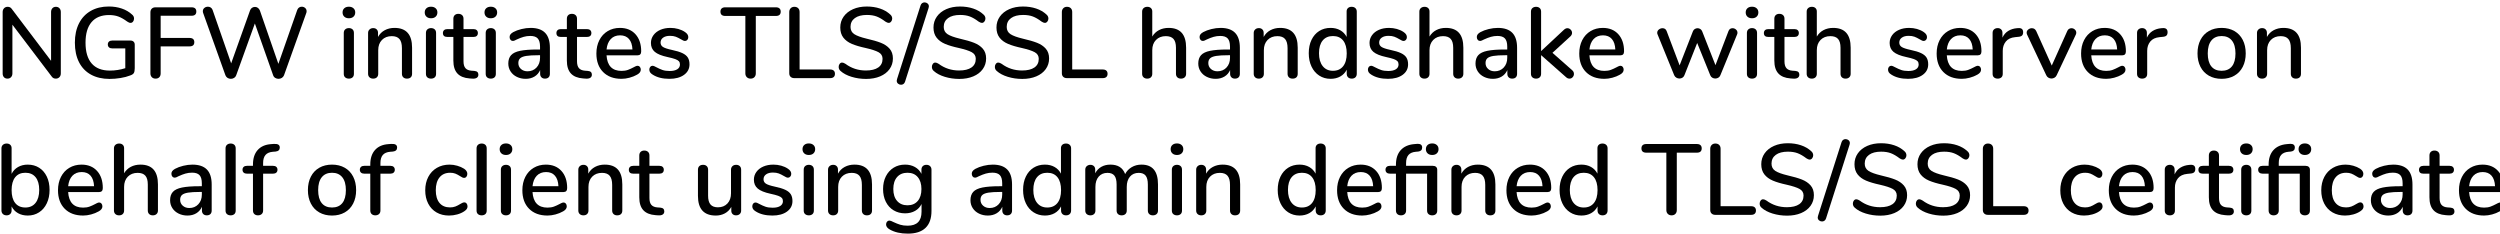 <?xml version="1.0" encoding="UTF-8" standalone="no"?><!DOCTYPE svg PUBLIC "-//W3C//DTD SVG 1.1//EN" "http://www.w3.org/Graphics/SVG/1.1/DTD/svg11.dtd"><svg width="100%" height="100%" viewBox="0 0 896 84" version="1.1" xmlns="http://www.w3.org/2000/svg" xmlns:xlink="http://www.w3.org/1999/xlink" xml:space="preserve" xmlns:serif="http://www.serif.com/" style="fill-rule:evenodd;clip-rule:evenodd;stroke-linejoin:round;stroke-miterlimit:1.414;"><g id="NGFW-initiates-TLS-S" serif:id="NGFW-initiates-TLS/S"><path d="M20.032,2.44c0.528,0 0.954,0.174 1.278,0.522c0.324,0.348 0.486,0.798 0.486,1.35l0,21.996c0,0.552 -0.168,1.002 -0.504,1.35c-0.336,0.348 -0.768,0.522 -1.296,0.522c-0.624,0 -1.104,-0.24 -1.44,-0.72l-14.112,-18.612l0,17.46c0,0.552 -0.162,1.002 -0.486,1.35c-0.324,0.348 -0.75,0.522 -1.278,0.522c-0.528,0 -0.948,-0.168 -1.26,-0.504c-0.312,-0.336 -0.468,-0.792 -0.468,-1.368l0,-21.996c0,-0.552 0.168,-1.002 0.504,-1.35c0.336,-0.348 0.768,-0.522 1.296,-0.522c0.624,0 1.104,0.24 1.44,0.72l14.112,18.648l0,-17.496c0,-0.552 0.156,-1.002 0.468,-1.35c0.312,-0.348 0.732,-0.522 1.26,-0.522Z" style="fill-rule:nonzero;"/><path d="M46.78,14.536c0.456,0 0.822,0.132 1.098,0.396c0.276,0.264 0.414,0.624 0.414,1.08l0,8.424c0,0.816 -0.114,1.404 -0.342,1.764c-0.228,0.36 -0.678,0.648 -1.35,0.864c-0.96,0.384 -2.1,0.684 -3.42,0.9c-1.32,0.216 -2.628,0.324 -3.924,0.324c-2.568,0 -4.788,-0.516 -6.66,-1.548c-1.872,-1.032 -3.3,-2.52 -4.284,-4.464c-0.984,-1.944 -1.476,-4.272 -1.476,-6.984c0,-2.664 0.492,-4.968 1.476,-6.912c0.984,-1.944 2.394,-3.438 4.23,-4.482c1.836,-1.044 3.99,-1.566 6.462,-1.566c1.68,0 3.234,0.246 4.662,0.738c1.428,0.492 2.646,1.206 3.654,2.142c0.48,0.384 0.72,0.864 0.72,1.44c0,0.432 -0.12,0.798 -0.36,1.098c-0.24,0.3 -0.528,0.45 -0.864,0.45c-0.216,0 -0.408,-0.036 -0.576,-0.108c-0.168,-0.072 -0.384,-0.192 -0.648,-0.36c-1.176,-0.864 -2.244,-1.47 -3.204,-1.818c-0.96,-0.348 -2.064,-0.522 -3.312,-0.522c-2.736,0 -4.824,0.846 -6.264,2.538c-1.44,1.692 -2.16,4.146 -2.16,7.362c0,3.288 0.738,5.778 2.214,7.47c1.476,1.692 3.642,2.538 6.498,2.538c1.92,0 3.768,-0.288 5.544,-0.864l0,-7.092l-4.716,0c-0.48,0 -0.858,-0.126 -1.134,-0.378c-0.276,-0.252 -0.414,-0.594 -0.414,-1.026c0,-0.432 0.138,-0.774 0.414,-1.026c0.276,-0.252 0.654,-0.378 1.134,-0.378l6.588,0Z" style="fill-rule:nonzero;"/><path d="M55.744,28.18c-0.552,0 -0.996,-0.174 -1.332,-0.522c-0.336,-0.348 -0.504,-0.798 -0.504,-1.35l0,-21.888c0,-0.552 0.162,-0.99 0.486,-1.314c0.324,-0.324 0.774,-0.486 1.35,-0.486l12.888,0c1.152,0 1.728,0.504 1.728,1.512c0,1.008 -0.576,1.512 -1.728,1.512l-11.052,0l0,7.956l10.332,0c1.152,0 1.728,0.504 1.728,1.512c0,1.008 -0.576,1.512 -1.728,1.512l-10.332,0l0,9.684c0,0.576 -0.162,1.032 -0.486,1.368c-0.324,0.336 -0.774,0.504 -1.35,0.504Z" style="fill-rule:nonzero;"/><path d="M106.54,3.556c0.144,-0.384 0.36,-0.672 0.648,-0.864c0.288,-0.192 0.612,-0.288 0.972,-0.288c0.456,0 0.858,0.15 1.206,0.45c0.348,0.3 0.522,0.69 0.522,1.17c0,0.264 -0.048,0.504 -0.144,0.72l-7.956,22.248c-0.168,0.408 -0.432,0.72 -0.792,0.936c-0.36,0.216 -0.756,0.324 -1.188,0.324c-0.408,0 -0.792,-0.108 -1.152,-0.324c-0.36,-0.216 -0.612,-0.528 -0.756,-0.936l-6.552,-18.576l-6.696,18.576c-0.144,0.408 -0.396,0.72 -0.756,0.936c-0.36,0.216 -0.744,0.324 -1.152,0.324c-0.432,0 -0.822,-0.108 -1.17,-0.324c-0.348,-0.216 -0.606,-0.528 -0.774,-0.936l-7.956,-22.248c-0.096,-0.216 -0.144,-0.456 -0.144,-0.72c0,-0.48 0.18,-0.87 0.54,-1.17c0.36,-0.3 0.792,-0.45 1.296,-0.45c0.36,0 0.69,0.096 0.99,0.288c0.3,0.192 0.522,0.48 0.666,0.864l6.66,19.152l6.768,-18.972c0.144,-0.408 0.378,-0.72 0.702,-0.936c0.324,-0.216 0.678,-0.324 1.062,-0.324c0.384,0 0.732,0.114 1.044,0.342c0.312,0.228 0.552,0.546 0.72,0.954l6.624,19.116l6.768,-19.332Z" style="fill-rule:nonzero;"/><path d="M125.044,28.18c-0.528,0 -0.966,-0.144 -1.314,-0.432c-0.348,-0.288 -0.522,-0.72 -0.522,-1.296l0,-14.616c0,-0.576 0.174,-1.014 0.522,-1.314c0.348,-0.3 0.786,-0.45 1.314,-0.45c0.528,0 0.96,0.15 1.296,0.45c0.336,0.3 0.504,0.738 0.504,1.314l0,14.616c0,0.576 -0.168,1.008 -0.504,1.296c-0.336,0.288 -0.768,0.432 -1.296,0.432Zm0,-21.636c-0.696,0 -1.248,-0.192 -1.656,-0.576c-0.408,-0.384 -0.612,-0.888 -0.612,-1.512c0,-0.624 0.204,-1.122 0.612,-1.494c0.408,-0.372 0.96,-0.558 1.656,-0.558c0.672,0 1.218,0.186 1.638,0.558c0.42,0.372 0.63,0.87 0.63,1.494c0,0.624 -0.204,1.128 -0.612,1.512c-0.408,0.384 -0.96,0.576 -1.656,0.576Z" style="fill-rule:nonzero;"/><path d="M141.388,10c4.2,0 6.3,2.364 6.3,7.092l0,9.36c0,0.552 -0.162,0.978 -0.486,1.278c-0.324,0.3 -0.774,0.45 -1.35,0.45c-0.552,0 -0.99,-0.156 -1.314,-0.468c-0.324,-0.312 -0.486,-0.732 -0.486,-1.26l0,-9.18c0,-1.488 -0.294,-2.58 -0.882,-3.276c-0.588,-0.696 -1.506,-1.044 -2.754,-1.044c-1.464,0 -2.64,0.456 -3.528,1.368c-0.888,0.912 -1.332,2.136 -1.332,3.672l0,8.46c0,0.528 -0.162,0.948 -0.486,1.26c-0.324,0.312 -0.762,0.468 -1.314,0.468c-0.552,0 -0.996,-0.156 -1.332,-0.468c-0.336,-0.312 -0.504,-0.732 -0.504,-1.26l0,-14.652c0,-0.504 0.174,-0.918 0.522,-1.242c0.348,-0.324 0.786,-0.486 1.314,-0.486c0.528,0 0.948,0.156 1.26,0.468c0.312,0.312 0.468,0.72 0.468,1.224l0,1.476c0.576,-1.056 1.38,-1.86 2.412,-2.412c1.032,-0.552 2.196,-0.828 3.492,-0.828Z" style="fill-rule:nonzero;"/><path d="M154.492,28.18c-0.528,0 -0.966,-0.144 -1.314,-0.432c-0.348,-0.288 -0.522,-0.72 -0.522,-1.296l0,-14.616c0,-0.576 0.174,-1.014 0.522,-1.314c0.348,-0.3 0.786,-0.45 1.314,-0.45c0.528,0 0.96,0.15 1.296,0.45c0.336,0.3 0.504,0.738 0.504,1.314l0,14.616c0,0.576 -0.168,1.008 -0.504,1.296c-0.336,0.288 -0.768,0.432 -1.296,0.432Zm0,-21.636c-0.696,0 -1.248,-0.192 -1.656,-0.576c-0.408,-0.384 -0.612,-0.888 -0.612,-1.512c0,-0.624 0.204,-1.122 0.612,-1.494c0.408,-0.372 0.96,-0.558 1.656,-0.558c0.672,0 1.218,0.186 1.638,0.558c0.42,0.372 0.63,0.87 0.63,1.494c0,0.624 -0.204,1.128 -0.612,1.512c-0.408,0.384 -0.96,0.576 -1.656,0.576Z" style="fill-rule:nonzero;"/><path d="M169.972,25.408c0.528,0.048 0.906,0.186 1.134,0.414c0.228,0.228 0.342,0.546 0.342,0.954c0,0.48 -0.186,0.846 -0.558,1.098c-0.372,0.252 -0.918,0.354 -1.638,0.306l-0.972,-0.072c-1.944,-0.144 -3.396,-0.738 -4.356,-1.782c-0.96,-1.044 -1.44,-2.586 -1.44,-4.626l0,-8.46l-2.16,0c-1.056,0 -1.584,-0.468 -1.584,-1.404c0,-0.432 0.138,-0.774 0.414,-1.026c0.276,-0.252 0.666,-0.378 1.17,-0.378l2.16,0l0,-3.708c0,-0.552 0.162,-0.984 0.486,-1.296c0.324,-0.312 0.762,-0.468 1.314,-0.468c0.552,0 0.996,0.156 1.332,0.468c0.336,0.312 0.504,0.744 0.504,1.296l0,3.708l3.564,0c0.504,0 0.894,0.126 1.17,0.378c0.276,0.252 0.414,0.594 0.414,1.026c0,0.456 -0.138,0.804 -0.414,1.044c-0.276,0.24 -0.666,0.36 -1.17,0.36l-3.564,0l0,8.712c0,1.128 0.234,1.956 0.702,2.484c0.468,0.528 1.182,0.828 2.142,0.9l1.008,0.072Z" style="fill-rule:nonzero;"/><path d="M175.912,28.18c-0.528,0 -0.966,-0.144 -1.314,-0.432c-0.348,-0.288 -0.522,-0.72 -0.522,-1.296l0,-14.616c0,-0.576 0.174,-1.014 0.522,-1.314c0.348,-0.3 0.786,-0.45 1.314,-0.45c0.528,0 0.96,0.15 1.296,0.45c0.336,0.3 0.504,0.738 0.504,1.314l0,14.616c0,0.576 -0.168,1.008 -0.504,1.296c-0.336,0.288 -0.768,0.432 -1.296,0.432Zm0,-21.636c-0.696,0 -1.248,-0.192 -1.656,-0.576c-0.408,-0.384 -0.612,-0.888 -0.612,-1.512c0,-0.624 0.204,-1.122 0.612,-1.494c0.408,-0.372 0.96,-0.558 1.656,-0.558c0.672,0 1.218,0.186 1.638,0.558c0.42,0.372 0.63,0.87 0.63,1.494c0,0.624 -0.204,1.128 -0.612,1.512c-0.408,0.384 -0.96,0.576 -1.656,0.576Z" style="fill-rule:nonzero;"/><path d="M190.168,10c2.328,0 4.062,0.588 5.202,1.764c1.14,1.176 1.71,2.964 1.71,5.364l0,9.324c0,0.552 -0.156,0.978 -0.468,1.278c-0.312,0.3 -0.744,0.45 -1.296,0.45c-0.528,0 -0.948,-0.156 -1.26,-0.468c-0.312,-0.312 -0.468,-0.732 -0.468,-1.26l0,-1.332c-0.456,1.008 -1.134,1.782 -2.034,2.322c-0.9,0.54 -1.95,0.81 -3.15,0.81c-1.152,0 -2.208,-0.234 -3.168,-0.702c-0.96,-0.468 -1.71,-1.122 -2.25,-1.962c-0.54,-0.84 -0.81,-1.776 -0.81,-2.808c0,-1.272 0.33,-2.274 0.99,-3.006c0.66,-0.732 1.752,-1.254 3.276,-1.566c1.524,-0.312 3.618,-0.468 6.282,-0.468l0.828,0l0,-1.044c0,-1.344 -0.276,-2.316 -0.828,-2.916c-0.552,-0.6 -1.44,-0.9 -2.664,-0.9c-0.84,0 -1.632,0.108 -2.376,0.324c-0.744,0.216 -1.56,0.528 -2.448,0.936c-0.648,0.36 -1.104,0.54 -1.368,0.54c-0.36,0 -0.654,-0.132 -0.882,-0.396c-0.228,-0.264 -0.342,-0.6 -0.342,-1.008c0,-0.36 0.102,-0.678 0.306,-0.954c0.204,-0.276 0.534,-0.546 0.99,-0.81c0.84,-0.456 1.824,-0.822 2.952,-1.098c1.128,-0.276 2.22,-0.414 3.276,-0.414Zm-1.116,15.552c1.32,0 2.4,-0.45 3.24,-1.35c0.84,-0.9 1.26,-2.058 1.26,-3.474l0,-0.936l-0.648,0c-1.872,0 -3.312,0.084 -4.32,0.252c-1.008,0.168 -1.728,0.45 -2.16,0.846c-0.432,0.396 -0.648,0.966 -0.648,1.71c0,0.864 0.312,1.572 0.936,2.124c0.624,0.552 1.404,0.828 2.34,0.828Z" style="fill-rule:nonzero;"/><path d="M210.652,25.408c0.528,0.048 0.906,0.186 1.134,0.414c0.228,0.228 0.342,0.546 0.342,0.954c0,0.48 -0.186,0.846 -0.558,1.098c-0.372,0.252 -0.918,0.354 -1.638,0.306l-0.972,-0.072c-1.944,-0.144 -3.396,-0.738 -4.356,-1.782c-0.96,-1.044 -1.44,-2.586 -1.44,-4.626l0,-8.46l-2.16,0c-1.056,0 -1.584,-0.468 -1.584,-1.404c0,-0.432 0.138,-0.774 0.414,-1.026c0.276,-0.252 0.666,-0.378 1.17,-0.378l2.16,0l0,-3.708c0,-0.552 0.162,-0.984 0.486,-1.296c0.324,-0.312 0.762,-0.468 1.314,-0.468c0.552,0 0.996,0.156 1.332,0.468c0.336,0.312 0.504,0.744 0.504,1.296l0,3.708l3.564,0c0.504,0 0.894,0.126 1.17,0.378c0.276,0.252 0.414,0.594 0.414,1.026c0,0.456 -0.138,0.804 -0.414,1.044c-0.276,0.24 -0.666,0.36 -1.17,0.36l-3.564,0l0,8.712c0,1.128 0.234,1.956 0.702,2.484c0.468,0.528 1.182,0.828 2.142,0.9l1.008,0.072Z" style="fill-rule:nonzero;"/><path d="M228.508,23.572c0.336,0 0.612,0.132 0.828,0.396c0.216,0.264 0.324,0.6 0.324,1.008c0,0.696 -0.432,1.284 -1.296,1.764c-0.84,0.48 -1.758,0.852 -2.754,1.116c-0.996,0.264 -1.95,0.396 -2.862,0.396c-2.784,0 -4.98,-0.81 -6.588,-2.43c-1.608,-1.62 -2.412,-3.834 -2.412,-6.642c0,-1.8 0.354,-3.396 1.062,-4.788c0.708,-1.392 1.704,-2.472 2.988,-3.24c1.284,-0.768 2.742,-1.152 4.374,-1.152c2.352,0 4.212,0.756 5.58,2.268c1.368,1.512 2.052,3.552 2.052,6.12c0,0.96 -0.432,1.44 -1.296,1.44l-11.124,0c0.24,3.72 2.028,5.58 5.364,5.58c0.888,0 1.656,-0.12 2.304,-0.36c0.648,-0.24 1.332,-0.552 2.052,-0.936c0.072,-0.048 0.27,-0.15 0.594,-0.306c0.324,-0.156 0.594,-0.234 0.81,-0.234Zm-6.264,-10.908c-1.392,0 -2.508,0.444 -3.348,1.332c-0.84,0.888 -1.344,2.136 -1.512,3.744l9.288,0c-0.072,-1.632 -0.486,-2.886 -1.242,-3.762c-0.756,-0.876 -1.818,-1.314 -3.186,-1.314Z" style="fill-rule:nonzero;"/><path d="M239.92,28.252c-2.448,0 -4.452,-0.504 -6.012,-1.512c-0.432,-0.264 -0.738,-0.54 -0.918,-0.828c-0.18,-0.288 -0.27,-0.612 -0.27,-0.972c0,-0.384 0.108,-0.708 0.324,-0.972c0.216,-0.264 0.492,-0.396 0.828,-0.396c0.312,0 0.804,0.192 1.476,0.576c0.72,0.384 1.422,0.696 2.106,0.936c0.684,0.24 1.542,0.36 2.574,0.36c1.152,0 2.052,-0.204 2.7,-0.612c0.648,-0.408 0.972,-0.984 0.972,-1.728c0,-0.48 -0.126,-0.864 -0.378,-1.152c-0.252,-0.288 -0.69,-0.546 -1.314,-0.774c-0.624,-0.228 -1.548,-0.474 -2.772,-0.738c-2.112,-0.456 -3.63,-1.074 -4.554,-1.854c-0.924,-0.78 -1.386,-1.842 -1.386,-3.186c0,-1.032 0.3,-1.962 0.9,-2.79c0.6,-0.828 1.428,-1.47 2.484,-1.926c1.056,-0.456 2.256,-0.684 3.6,-0.684c0.96,0 1.896,0.126 2.808,0.378c0.912,0.252 1.716,0.618 2.412,1.098c0.792,0.528 1.188,1.14 1.188,1.836c0,0.384 -0.114,0.708 -0.342,0.972c-0.228,0.264 -0.498,0.396 -0.81,0.396c-0.216,0 -0.432,-0.048 -0.648,-0.144c-0.216,-0.096 -0.504,-0.252 -0.864,-0.468c-0.648,-0.384 -1.254,-0.684 -1.818,-0.9c-0.564,-0.216 -1.266,-0.324 -2.106,-0.324c-1.008,0 -1.818,0.216 -2.43,0.648c-0.612,0.432 -0.918,1.02 -0.918,1.764c0,0.672 0.282,1.194 0.846,1.566c0.564,0.372 1.626,0.726 3.186,1.062c1.608,0.336 2.868,0.72 3.78,1.152c0.912,0.432 1.566,0.966 1.962,1.602c0.396,0.636 0.594,1.446 0.594,2.43c0,1.56 -0.654,2.814 -1.962,3.762c-1.308,0.948 -3.054,1.422 -5.238,1.422Z" style="fill-rule:nonzero;"/><path d="M269.008,28.18c-0.552,0 -1.002,-0.174 -1.35,-0.522c-0.348,-0.348 -0.522,-0.798 -0.522,-1.35l0,-20.592l-7.2,0c-1.152,0 -1.728,-0.516 -1.728,-1.548c0,-0.504 0.15,-0.888 0.45,-1.152c0.3,-0.264 0.726,-0.396 1.278,-0.396l18.144,0c0.552,0 0.978,0.132 1.278,0.396c0.3,0.264 0.45,0.648 0.45,1.152c0,1.032 -0.576,1.548 -1.728,1.548l-7.2,0l0,20.592c0,0.552 -0.168,1.002 -0.504,1.35c-0.336,0.348 -0.792,0.522 -1.368,0.522Z" style="fill-rule:nonzero;"/><path d="M284.668,28c-0.552,0 -0.99,-0.156 -1.314,-0.468c-0.324,-0.312 -0.486,-0.732 -0.486,-1.26l0,-21.96c0,-0.552 0.168,-1.002 0.504,-1.35c0.336,-0.348 0.78,-0.522 1.332,-0.522c0.576,0 1.032,0.168 1.368,0.504c0.336,0.336 0.504,0.792 0.504,1.368l0,20.592l10.944,0c0.552,0 0.978,0.132 1.278,0.396c0.3,0.264 0.45,0.648 0.45,1.152c0,0.504 -0.15,0.888 -0.45,1.152c-0.3,0.264 -0.726,0.396 -1.278,0.396l-12.852,0Z" style="fill-rule:nonzero;"/><path d="M310.408,28.288c-1.824,0 -3.558,-0.252 -5.202,-0.756c-1.644,-0.504 -2.958,-1.2 -3.942,-2.088c-0.456,-0.384 -0.684,-0.876 -0.684,-1.476c0,-0.432 0.12,-0.798 0.36,-1.098c0.24,-0.3 0.528,-0.45 0.864,-0.45c0.336,0 0.744,0.156 1.224,0.468c2.136,1.584 4.572,2.376 7.308,2.376c1.92,0 3.396,-0.36 4.428,-1.08c1.032,-0.72 1.548,-1.752 1.548,-3.096c0,-1.056 -0.48,-1.848 -1.44,-2.376c-0.96,-0.528 -2.496,-1.032 -4.608,-1.512c-2.016,-0.432 -3.672,-0.924 -4.968,-1.476c-1.296,-0.552 -2.31,-1.302 -3.042,-2.25c-0.732,-0.948 -1.098,-2.154 -1.098,-3.618c0,-1.464 0.402,-2.766 1.206,-3.906c0.804,-1.14 1.926,-2.028 3.366,-2.664c1.44,-0.636 3.084,-0.954 4.932,-0.954c1.704,0 3.276,0.24 4.716,0.72c1.44,0.48 2.664,1.188 3.672,2.124c0.48,0.408 0.72,0.9 0.72,1.476c0,0.408 -0.126,0.768 -0.378,1.08c-0.252,0.312 -0.546,0.468 -0.882,0.468c-0.312,0 -0.708,-0.156 -1.188,-0.468c-1.104,-0.84 -2.142,-1.446 -3.114,-1.818c-0.972,-0.372 -2.142,-0.558 -3.51,-0.558c-1.848,0 -3.288,0.378 -4.32,1.134c-1.032,0.756 -1.548,1.806 -1.548,3.15c0,1.152 0.456,2.022 1.368,2.61c0.912,0.588 2.376,1.122 4.392,1.602c2.112,0.48 3.822,0.978 5.13,1.494c1.308,0.516 2.352,1.224 3.132,2.124c0.78,0.9 1.17,2.058 1.17,3.474c0,1.44 -0.402,2.718 -1.206,3.834c-0.804,1.116 -1.932,1.98 -3.384,2.592c-1.452,0.612 -3.126,0.918 -5.022,0.918Z" style="fill-rule:nonzero;"/><path d="M324.376,29.26c-0.12,0.384 -0.312,0.666 -0.576,0.846c-0.264,0.18 -0.552,0.27 -0.864,0.27c-0.408,0 -0.768,-0.132 -1.08,-0.396c-0.312,-0.264 -0.468,-0.612 -0.468,-1.044c0,-0.168 0.036,-0.36 0.108,-0.576l8.424,-26.388c0.12,-0.384 0.312,-0.666 0.576,-0.846c0.264,-0.18 0.552,-0.27 0.864,-0.27c0.408,0 0.768,0.132 1.08,0.396c0.312,0.264 0.468,0.612 0.468,1.044c0,0.168 -0.036,0.36 -0.108,0.576l-8.424,26.388Z" style="fill-rule:nonzero;"/><path d="M343.816,28.288c-1.824,0 -3.558,-0.252 -5.202,-0.756c-1.644,-0.504 -2.958,-1.2 -3.942,-2.088c-0.456,-0.384 -0.684,-0.876 -0.684,-1.476c0,-0.432 0.12,-0.798 0.36,-1.098c0.24,-0.3 0.528,-0.45 0.864,-0.45c0.336,0 0.744,0.156 1.224,0.468c2.136,1.584 4.572,2.376 7.308,2.376c1.92,0 3.396,-0.36 4.428,-1.08c1.032,-0.72 1.548,-1.752 1.548,-3.096c0,-1.056 -0.48,-1.848 -1.44,-2.376c-0.96,-0.528 -2.496,-1.032 -4.608,-1.512c-2.016,-0.432 -3.672,-0.924 -4.968,-1.476c-1.296,-0.552 -2.31,-1.302 -3.042,-2.25c-0.732,-0.948 -1.098,-2.154 -1.098,-3.618c0,-1.464 0.402,-2.766 1.206,-3.906c0.804,-1.14 1.926,-2.028 3.366,-2.664c1.44,-0.636 3.084,-0.954 4.932,-0.954c1.704,0 3.276,0.24 4.716,0.72c1.44,0.48 2.664,1.188 3.672,2.124c0.48,0.408 0.72,0.9 0.72,1.476c0,0.408 -0.126,0.768 -0.378,1.08c-0.252,0.312 -0.546,0.468 -0.882,0.468c-0.312,0 -0.708,-0.156 -1.188,-0.468c-1.104,-0.84 -2.142,-1.446 -3.114,-1.818c-0.972,-0.372 -2.142,-0.558 -3.51,-0.558c-1.848,0 -3.288,0.378 -4.32,1.134c-1.032,0.756 -1.548,1.806 -1.548,3.15c0,1.152 0.456,2.022 1.368,2.61c0.912,0.588 2.376,1.122 4.392,1.602c2.112,0.48 3.822,0.978 5.13,1.494c1.308,0.516 2.352,1.224 3.132,2.124c0.78,0.9 1.17,2.058 1.17,3.474c0,1.44 -0.402,2.718 -1.206,3.834c-0.804,1.116 -1.932,1.98 -3.384,2.592c-1.452,0.612 -3.126,0.918 -5.022,0.918Z" style="fill-rule:nonzero;"/><path d="M366.388,28.288c-1.824,0 -3.558,-0.252 -5.202,-0.756c-1.644,-0.504 -2.958,-1.2 -3.942,-2.088c-0.456,-0.384 -0.684,-0.876 -0.684,-1.476c0,-0.432 0.12,-0.798 0.36,-1.098c0.24,-0.3 0.528,-0.45 0.864,-0.45c0.336,0 0.744,0.156 1.224,0.468c2.136,1.584 4.572,2.376 7.308,2.376c1.92,0 3.396,-0.36 4.428,-1.08c1.032,-0.72 1.548,-1.752 1.548,-3.096c0,-1.056 -0.48,-1.848 -1.44,-2.376c-0.96,-0.528 -2.496,-1.032 -4.608,-1.512c-2.016,-0.432 -3.672,-0.924 -4.968,-1.476c-1.296,-0.552 -2.31,-1.302 -3.042,-2.25c-0.732,-0.948 -1.098,-2.154 -1.098,-3.618c0,-1.464 0.402,-2.766 1.206,-3.906c0.804,-1.14 1.926,-2.028 3.366,-2.664c1.44,-0.636 3.084,-0.954 4.932,-0.954c1.704,0 3.276,0.24 4.716,0.72c1.44,0.48 2.664,1.188 3.672,2.124c0.48,0.408 0.72,0.9 0.72,1.476c0,0.408 -0.126,0.768 -0.378,1.08c-0.252,0.312 -0.546,0.468 -0.882,0.468c-0.312,0 -0.708,-0.156 -1.188,-0.468c-1.104,-0.84 -2.142,-1.446 -3.114,-1.818c-0.972,-0.372 -2.142,-0.558 -3.51,-0.558c-1.848,0 -3.288,0.378 -4.32,1.134c-1.032,0.756 -1.548,1.806 -1.548,3.15c0,1.152 0.456,2.022 1.368,2.61c0.912,0.588 2.376,1.122 4.392,1.602c2.112,0.48 3.822,0.978 5.13,1.494c1.308,0.516 2.352,1.224 3.132,2.124c0.78,0.9 1.17,2.058 1.17,3.474c0,1.44 -0.402,2.718 -1.206,3.834c-0.804,1.116 -1.932,1.98 -3.384,2.592c-1.452,0.612 -3.126,0.918 -5.022,0.918Z" style="fill-rule:nonzero;"/><path d="M382.372,28c-0.552,0 -0.99,-0.156 -1.314,-0.468c-0.324,-0.312 -0.486,-0.732 -0.486,-1.26l0,-21.96c0,-0.552 0.168,-1.002 0.504,-1.35c0.336,-0.348 0.78,-0.522 1.332,-0.522c0.576,0 1.032,0.168 1.368,0.504c0.336,0.336 0.504,0.792 0.504,1.368l0,20.592l10.944,0c0.552,0 0.978,0.132 1.278,0.396c0.3,0.264 0.45,0.648 0.45,1.152c0,0.504 -0.15,0.888 -0.45,1.152c-0.3,0.264 -0.726,0.396 -1.278,0.396l-12.852,0Z" style="fill-rule:nonzero;"/><path d="M418.84,10c4.176,0 6.264,2.364 6.264,7.092l0,9.36c0,0.528 -0.168,0.948 -0.504,1.26c-0.336,0.312 -0.78,0.468 -1.332,0.468c-0.552,0 -0.99,-0.156 -1.314,-0.468c-0.324,-0.312 -0.486,-0.732 -0.486,-1.26l0,-9.324c0,-1.44 -0.294,-2.496 -0.882,-3.168c-0.588,-0.672 -1.506,-1.008 -2.754,-1.008c-1.464,0 -2.64,0.456 -3.528,1.368c-0.888,0.912 -1.332,2.136 -1.332,3.672l0,8.46c0,0.528 -0.162,0.948 -0.486,1.26c-0.324,0.312 -0.762,0.468 -1.314,0.468c-0.552,0 -0.996,-0.156 -1.332,-0.468c-0.336,-0.312 -0.504,-0.732 -0.504,-1.26l0,-22.284c0,-0.528 0.174,-0.948 0.522,-1.26c0.348,-0.312 0.798,-0.468 1.35,-0.468c0.528,0 0.954,0.15 1.278,0.45c0.324,0.3 0.486,0.702 0.486,1.206l0,9c0.6,-1.008 1.404,-1.776 2.412,-2.304c1.008,-0.528 2.16,-0.792 3.456,-0.792Z" style="fill-rule:nonzero;"/><path d="M437.452,10c2.328,0 4.062,0.588 5.202,1.764c1.14,1.176 1.71,2.964 1.71,5.364l0,9.324c0,0.552 -0.156,0.978 -0.468,1.278c-0.312,0.3 -0.744,0.45 -1.296,0.45c-0.528,0 -0.948,-0.156 -1.26,-0.468c-0.312,-0.312 -0.468,-0.732 -0.468,-1.26l0,-1.332c-0.456,1.008 -1.134,1.782 -2.034,2.322c-0.9,0.54 -1.95,0.81 -3.15,0.81c-1.152,0 -2.208,-0.234 -3.168,-0.702c-0.96,-0.468 -1.71,-1.122 -2.25,-1.962c-0.54,-0.84 -0.81,-1.776 -0.81,-2.808c0,-1.272 0.33,-2.274 0.99,-3.006c0.66,-0.732 1.752,-1.254 3.276,-1.566c1.524,-0.312 3.618,-0.468 6.282,-0.468l0.828,0l0,-1.044c0,-1.344 -0.276,-2.316 -0.828,-2.916c-0.552,-0.6 -1.44,-0.9 -2.664,-0.9c-0.84,0 -1.632,0.108 -2.376,0.324c-0.744,0.216 -1.56,0.528 -2.448,0.936c-0.648,0.36 -1.104,0.54 -1.368,0.54c-0.36,0 -0.654,-0.132 -0.882,-0.396c-0.228,-0.264 -0.342,-0.6 -0.342,-1.008c0,-0.36 0.102,-0.678 0.306,-0.954c0.204,-0.276 0.534,-0.546 0.99,-0.81c0.84,-0.456 1.824,-0.822 2.952,-1.098c1.128,-0.276 2.22,-0.414 3.276,-0.414Zm-1.116,15.552c1.32,0 2.4,-0.45 3.24,-1.35c0.84,-0.9 1.26,-2.058 1.26,-3.474l0,-0.936l-0.648,0c-1.872,0 -3.312,0.084 -4.32,0.252c-1.008,0.168 -1.728,0.45 -2.16,0.846c-0.432,0.396 -0.648,0.966 -0.648,1.71c0,0.864 0.312,1.572 0.936,2.124c0.624,0.552 1.404,0.828 2.34,0.828Z" style="fill-rule:nonzero;"/><path d="M458.8,10c4.2,0 6.3,2.364 6.3,7.092l0,9.36c0,0.552 -0.162,0.978 -0.486,1.278c-0.324,0.3 -0.774,0.45 -1.35,0.45c-0.552,0 -0.99,-0.156 -1.314,-0.468c-0.324,-0.312 -0.486,-0.732 -0.486,-1.26l0,-9.18c0,-1.488 -0.294,-2.58 -0.882,-3.276c-0.588,-0.696 -1.506,-1.044 -2.754,-1.044c-1.464,0 -2.64,0.456 -3.528,1.368c-0.888,0.912 -1.332,2.136 -1.332,3.672l0,8.46c0,0.528 -0.162,0.948 -0.486,1.26c-0.324,0.312 -0.762,0.468 -1.314,0.468c-0.552,0 -0.996,-0.156 -1.332,-0.468c-0.336,-0.312 -0.504,-0.732 -0.504,-1.26l0,-14.652c0,-0.504 0.174,-0.918 0.522,-1.242c0.348,-0.324 0.786,-0.486 1.314,-0.486c0.528,0 0.948,0.156 1.26,0.468c0.312,0.312 0.468,0.72 0.468,1.224l0,1.476c0.576,-1.056 1.38,-1.86 2.412,-2.412c1.032,-0.552 2.196,-0.828 3.492,-0.828Z" style="fill-rule:nonzero;"/><path d="M484.432,2.44c0.552,0 0.996,0.156 1.332,0.468c0.336,0.312 0.504,0.732 0.504,1.26l0,22.248c0,0.552 -0.162,0.984 -0.486,1.296c-0.324,0.312 -0.762,0.468 -1.314,0.468c-0.552,0 -0.99,-0.156 -1.314,-0.468c-0.324,-0.312 -0.486,-0.744 -0.486,-1.296l0,-1.44c-0.528,1.056 -1.296,1.866 -2.304,2.43c-1.008,0.564 -2.172,0.846 -3.492,0.846c-1.512,0 -2.862,-0.384 -4.05,-1.152c-1.188,-0.768 -2.112,-1.848 -2.772,-3.24c-0.66,-1.392 -0.99,-2.988 -0.99,-4.788c0,-1.824 0.33,-3.42 0.99,-4.788c0.66,-1.368 1.578,-2.424 2.754,-3.168c1.176,-0.744 2.532,-1.116 4.068,-1.116c1.32,0 2.478,0.282 3.474,0.846c0.996,0.564 1.758,1.362 2.286,2.394l0,-9.144c0,-0.504 0.162,-0.906 0.486,-1.206c0.324,-0.3 0.762,-0.45 1.314,-0.45Zm-6.696,22.932c1.56,0 2.772,-0.54 3.636,-1.62c0.864,-1.08 1.296,-2.616 1.296,-4.608c0,-1.992 -0.426,-3.528 -1.278,-4.608c-0.852,-1.08 -2.07,-1.62 -3.654,-1.62c-1.584,0 -2.814,0.534 -3.69,1.602c-0.876,1.068 -1.314,2.586 -1.314,4.554c0,1.968 0.444,3.51 1.332,4.626c0.888,1.116 2.112,1.674 3.672,1.674Z" style="fill-rule:nonzero;"/><path d="M497.464,28.252c-2.448,0 -4.452,-0.504 -6.012,-1.512c-0.432,-0.264 -0.738,-0.54 -0.918,-0.828c-0.18,-0.288 -0.27,-0.612 -0.27,-0.972c0,-0.384 0.108,-0.708 0.324,-0.972c0.216,-0.264 0.492,-0.396 0.828,-0.396c0.312,0 0.804,0.192 1.476,0.576c0.72,0.384 1.422,0.696 2.106,0.936c0.684,0.24 1.542,0.36 2.574,0.36c1.152,0 2.052,-0.204 2.7,-0.612c0.648,-0.408 0.972,-0.984 0.972,-1.728c0,-0.48 -0.126,-0.864 -0.378,-1.152c-0.252,-0.288 -0.69,-0.546 -1.314,-0.774c-0.624,-0.228 -1.548,-0.474 -2.772,-0.738c-2.112,-0.456 -3.63,-1.074 -4.554,-1.854c-0.924,-0.78 -1.386,-1.842 -1.386,-3.186c0,-1.032 0.3,-1.962 0.9,-2.79c0.6,-0.828 1.428,-1.47 2.484,-1.926c1.056,-0.456 2.256,-0.684 3.6,-0.684c0.96,0 1.896,0.126 2.808,0.378c0.912,0.252 1.716,0.618 2.412,1.098c0.792,0.528 1.188,1.14 1.188,1.836c0,0.384 -0.114,0.708 -0.342,0.972c-0.228,0.264 -0.498,0.396 -0.81,0.396c-0.216,0 -0.432,-0.048 -0.648,-0.144c-0.216,-0.096 -0.504,-0.252 -0.864,-0.468c-0.648,-0.384 -1.254,-0.684 -1.818,-0.9c-0.564,-0.216 -1.266,-0.324 -2.106,-0.324c-1.008,0 -1.818,0.216 -2.43,0.648c-0.612,0.432 -0.918,1.02 -0.918,1.764c0,0.672 0.282,1.194 0.846,1.566c0.564,0.372 1.626,0.726 3.186,1.062c1.608,0.336 2.868,0.72 3.78,1.152c0.912,0.432 1.566,0.966 1.962,1.602c0.396,0.636 0.594,1.446 0.594,2.43c0,1.56 -0.654,2.814 -1.962,3.762c-1.308,0.948 -3.054,1.422 -5.238,1.422Z" style="fill-rule:nonzero;"/><path d="M518.2,10c4.176,0 6.264,2.364 6.264,7.092l0,9.36c0,0.528 -0.168,0.948 -0.504,1.26c-0.336,0.312 -0.78,0.468 -1.332,0.468c-0.552,0 -0.99,-0.156 -1.314,-0.468c-0.324,-0.312 -0.486,-0.732 -0.486,-1.26l0,-9.324c0,-1.44 -0.294,-2.496 -0.882,-3.168c-0.588,-0.672 -1.506,-1.008 -2.754,-1.008c-1.464,0 -2.64,0.456 -3.528,1.368c-0.888,0.912 -1.332,2.136 -1.332,3.672l0,8.46c0,0.528 -0.162,0.948 -0.486,1.26c-0.324,0.312 -0.762,0.468 -1.314,0.468c-0.552,0 -0.996,-0.156 -1.332,-0.468c-0.336,-0.312 -0.504,-0.732 -0.504,-1.26l0,-22.284c0,-0.528 0.174,-0.948 0.522,-1.26c0.348,-0.312 0.798,-0.468 1.35,-0.468c0.528,0 0.954,0.15 1.278,0.45c0.324,0.3 0.486,0.702 0.486,1.206l0,9c0.6,-1.008 1.404,-1.776 2.412,-2.304c1.008,-0.528 2.16,-0.792 3.456,-0.792Z" style="fill-rule:nonzero;"/><path d="M536.812,10c2.328,0 4.062,0.588 5.202,1.764c1.14,1.176 1.71,2.964 1.71,5.364l0,9.324c0,0.552 -0.156,0.978 -0.468,1.278c-0.312,0.3 -0.744,0.45 -1.296,0.45c-0.528,0 -0.948,-0.156 -1.26,-0.468c-0.312,-0.312 -0.468,-0.732 -0.468,-1.26l0,-1.332c-0.456,1.008 -1.134,1.782 -2.034,2.322c-0.9,0.54 -1.95,0.81 -3.15,0.81c-1.152,0 -2.208,-0.234 -3.168,-0.702c-0.96,-0.468 -1.71,-1.122 -2.25,-1.962c-0.54,-0.84 -0.81,-1.776 -0.81,-2.808c0,-1.272 0.33,-2.274 0.99,-3.006c0.66,-0.732 1.752,-1.254 3.276,-1.566c1.524,-0.312 3.618,-0.468 6.282,-0.468l0.828,0l0,-1.044c0,-1.344 -0.276,-2.316 -0.828,-2.916c-0.552,-0.6 -1.44,-0.9 -2.664,-0.9c-0.84,0 -1.632,0.108 -2.376,0.324c-0.744,0.216 -1.56,0.528 -2.448,0.936c-0.648,0.36 -1.104,0.54 -1.368,0.54c-0.36,0 -0.654,-0.132 -0.882,-0.396c-0.228,-0.264 -0.342,-0.6 -0.342,-1.008c0,-0.36 0.102,-0.678 0.306,-0.954c0.204,-0.276 0.534,-0.546 0.99,-0.81c0.84,-0.456 1.824,-0.822 2.952,-1.098c1.128,-0.276 2.22,-0.414 3.276,-0.414Zm-1.116,15.552c1.32,0 2.4,-0.45 3.24,-1.35c0.84,-0.9 1.26,-2.058 1.26,-3.474l0,-0.936l-0.648,0c-1.872,0 -3.312,0.084 -4.32,0.252c-1.008,0.168 -1.728,0.45 -2.16,0.846c-0.432,0.396 -0.648,0.966 -0.648,1.71c0,0.864 0.312,1.572 0.936,2.124c0.624,0.552 1.404,0.828 2.34,0.828Z" style="fill-rule:nonzero;"/><path d="M563.452,25.156c0.432,0.36 0.648,0.804 0.648,1.332c0,0.456 -0.156,0.852 -0.468,1.188c-0.312,0.336 -0.684,0.504 -1.116,0.504c-0.456,0 -0.864,-0.168 -1.224,-0.504l-8.964,-7.92l0,6.66c0,0.576 -0.168,1.014 -0.504,1.314c-0.336,0.3 -0.768,0.45 -1.296,0.45c-0.528,0 -0.966,-0.15 -1.314,-0.45c-0.348,-0.3 -0.522,-0.738 -0.522,-1.314l0,-22.212c0,-0.576 0.174,-1.014 0.522,-1.314c0.348,-0.3 0.786,-0.45 1.314,-0.45c0.528,0 0.96,0.15 1.296,0.45c0.336,0.3 0.504,0.738 0.504,1.314l0,14.112l8.208,-7.668c0.408,-0.36 0.804,-0.54 1.188,-0.54c0.456,0 0.852,0.168 1.188,0.504c0.336,0.336 0.504,0.732 0.504,1.188c0,0.456 -0.204,0.876 -0.612,1.26l-6.408,5.868l7.056,6.228Z" style="fill-rule:nonzero;"/><path d="M580.768,23.572c0.336,0 0.612,0.132 0.828,0.396c0.216,0.264 0.324,0.6 0.324,1.008c0,0.696 -0.432,1.284 -1.296,1.764c-0.84,0.48 -1.758,0.852 -2.754,1.116c-0.996,0.264 -1.95,0.396 -2.862,0.396c-2.784,0 -4.98,-0.81 -6.588,-2.43c-1.608,-1.62 -2.412,-3.834 -2.412,-6.642c0,-1.8 0.354,-3.396 1.062,-4.788c0.708,-1.392 1.704,-2.472 2.988,-3.24c1.284,-0.768 2.742,-1.152 4.374,-1.152c2.352,0 4.212,0.756 5.58,2.268c1.368,1.512 2.052,3.552 2.052,6.12c0,0.96 -0.432,1.44 -1.296,1.44l-11.124,0c0.24,3.72 2.028,5.58 5.364,5.58c0.888,0 1.656,-0.12 2.304,-0.36c0.648,-0.24 1.332,-0.552 2.052,-0.936c0.072,-0.048 0.27,-0.15 0.594,-0.306c0.324,-0.156 0.594,-0.234 0.81,-0.234Zm-6.264,-10.908c-1.392,0 -2.508,0.444 -3.348,1.332c-0.84,0.888 -1.344,2.136 -1.512,3.744l9.288,0c-0.072,-1.632 -0.486,-2.886 -1.242,-3.762c-0.756,-0.876 -1.818,-1.314 -3.186,-1.314Z" style="fill-rule:nonzero;"/><path d="M619.468,11.188c0.264,-0.72 0.756,-1.08 1.476,-1.08c0.456,0 0.864,0.156 1.224,0.468c0.36,0.312 0.54,0.696 0.54,1.152c0,0.24 -0.048,0.456 -0.144,0.648l-5.976,14.58c-0.144,0.384 -0.384,0.678 -0.72,0.882c-0.336,0.204 -0.708,0.306 -1.116,0.306c-0.384,0 -0.744,-0.102 -1.08,-0.306c-0.336,-0.204 -0.576,-0.498 -0.72,-0.882l-4.68,-11.556l-4.572,11.556c-0.144,0.384 -0.378,0.678 -0.702,0.882c-0.324,0.204 -0.69,0.306 -1.098,0.306c-0.384,0 -0.75,-0.102 -1.098,-0.306c-0.348,-0.204 -0.606,-0.498 -0.774,-0.882l-5.94,-14.58c-0.096,-0.192 -0.144,-0.396 -0.144,-0.612c0,-0.48 0.198,-0.876 0.594,-1.188c0.396,-0.312 0.834,-0.468 1.314,-0.468c0.72,0 1.212,0.348 1.476,1.044l4.644,12.276l4.752,-12.168c0.144,-0.384 0.372,-0.672 0.684,-0.864c0.312,-0.192 0.648,-0.288 1.008,-0.288c0.336,0 0.66,0.096 0.972,0.288c0.312,0.192 0.54,0.48 0.684,0.864l4.752,12.096l4.644,-12.168Z" style="fill-rule:nonzero;"/><path d="M627.928,28.18c-0.528,0 -0.966,-0.144 -1.314,-0.432c-0.348,-0.288 -0.522,-0.72 -0.522,-1.296l0,-14.616c0,-0.576 0.174,-1.014 0.522,-1.314c0.348,-0.3 0.786,-0.45 1.314,-0.45c0.528,0 0.96,0.15 1.296,0.45c0.336,0.3 0.504,0.738 0.504,1.314l0,14.616c0,0.576 -0.168,1.008 -0.504,1.296c-0.336,0.288 -0.768,0.432 -1.296,0.432Zm0,-21.636c-0.696,0 -1.248,-0.192 -1.656,-0.576c-0.408,-0.384 -0.612,-0.888 -0.612,-1.512c0,-0.624 0.204,-1.122 0.612,-1.494c0.408,-0.372 0.96,-0.558 1.656,-0.558c0.672,0 1.218,0.186 1.638,0.558c0.42,0.372 0.63,0.87 0.63,1.494c0,0.624 -0.204,1.128 -0.612,1.512c-0.408,0.384 -0.96,0.576 -1.656,0.576Z" style="fill-rule:nonzero;"/><path d="M643.408,25.408c0.528,0.048 0.906,0.186 1.134,0.414c0.228,0.228 0.342,0.546 0.342,0.954c0,0.48 -0.186,0.846 -0.558,1.098c-0.372,0.252 -0.918,0.354 -1.638,0.306l-0.972,-0.072c-1.944,-0.144 -3.396,-0.738 -4.356,-1.782c-0.96,-1.044 -1.44,-2.586 -1.44,-4.626l0,-8.46l-2.16,0c-1.056,0 -1.584,-0.468 -1.584,-1.404c0,-0.432 0.138,-0.774 0.414,-1.026c0.276,-0.252 0.666,-0.378 1.17,-0.378l2.16,0l0,-3.708c0,-0.552 0.162,-0.984 0.486,-1.296c0.324,-0.312 0.762,-0.468 1.314,-0.468c0.552,0 0.996,0.156 1.332,0.468c0.336,0.312 0.504,0.744 0.504,1.296l0,3.708l3.564,0c0.504,0 0.894,0.126 1.17,0.378c0.276,0.252 0.414,0.594 0.414,1.026c0,0.456 -0.138,0.804 -0.414,1.044c-0.276,0.24 -0.666,0.36 -1.17,0.36l-3.564,0l0,8.712c0,1.128 0.234,1.956 0.702,2.484c0.468,0.528 1.182,0.828 2.142,0.9l1.008,0.072Z" style="fill-rule:nonzero;"/><path d="M657.016,10c4.176,0 6.264,2.364 6.264,7.092l0,9.36c0,0.528 -0.168,0.948 -0.504,1.26c-0.336,0.312 -0.78,0.468 -1.332,0.468c-0.552,0 -0.99,-0.156 -1.314,-0.468c-0.324,-0.312 -0.486,-0.732 -0.486,-1.26l0,-9.324c0,-1.44 -0.294,-2.496 -0.882,-3.168c-0.588,-0.672 -1.506,-1.008 -2.754,-1.008c-1.464,0 -2.64,0.456 -3.528,1.368c-0.888,0.912 -1.332,2.136 -1.332,3.672l0,8.46c0,0.528 -0.162,0.948 -0.486,1.26c-0.324,0.312 -0.762,0.468 -1.314,0.468c-0.552,0 -0.996,-0.156 -1.332,-0.468c-0.336,-0.312 -0.504,-0.732 -0.504,-1.26l0,-22.284c0,-0.528 0.174,-0.948 0.522,-1.26c0.348,-0.312 0.798,-0.468 1.35,-0.468c0.528,0 0.954,0.15 1.278,0.45c0.324,0.3 0.486,0.702 0.486,1.206l0,9c0.6,-1.008 1.404,-1.776 2.412,-2.304c1.008,-0.528 2.16,-0.792 3.456,-0.792Z" style="fill-rule:nonzero;"/><path d="M683.872,28.252c-2.448,0 -4.452,-0.504 -6.012,-1.512c-0.432,-0.264 -0.738,-0.54 -0.918,-0.828c-0.18,-0.288 -0.27,-0.612 -0.27,-0.972c0,-0.384 0.108,-0.708 0.324,-0.972c0.216,-0.264 0.492,-0.396 0.828,-0.396c0.312,0 0.804,0.192 1.476,0.576c0.72,0.384 1.422,0.696 2.106,0.936c0.684,0.24 1.542,0.36 2.574,0.36c1.152,0 2.052,-0.204 2.7,-0.612c0.648,-0.408 0.972,-0.984 0.972,-1.728c0,-0.48 -0.126,-0.864 -0.378,-1.152c-0.252,-0.288 -0.69,-0.546 -1.314,-0.774c-0.624,-0.228 -1.548,-0.474 -2.772,-0.738c-2.112,-0.456 -3.63,-1.074 -4.554,-1.854c-0.924,-0.78 -1.386,-1.842 -1.386,-3.186c0,-1.032 0.3,-1.962 0.9,-2.79c0.6,-0.828 1.428,-1.47 2.484,-1.926c1.056,-0.456 2.256,-0.684 3.6,-0.684c0.96,0 1.896,0.126 2.808,0.378c0.912,0.252 1.716,0.618 2.412,1.098c0.792,0.528 1.188,1.14 1.188,1.836c0,0.384 -0.114,0.708 -0.342,0.972c-0.228,0.264 -0.498,0.396 -0.81,0.396c-0.216,0 -0.432,-0.048 -0.648,-0.144c-0.216,-0.096 -0.504,-0.252 -0.864,-0.468c-0.648,-0.384 -1.254,-0.684 -1.818,-0.9c-0.564,-0.216 -1.266,-0.324 -2.106,-0.324c-1.008,0 -1.818,0.216 -2.43,0.648c-0.612,0.432 -0.918,1.02 -0.918,1.764c0,0.672 0.282,1.194 0.846,1.566c0.564,0.372 1.626,0.726 3.186,1.062c1.608,0.336 2.868,0.72 3.78,1.152c0.912,0.432 1.566,0.966 1.962,1.602c0.396,0.636 0.594,1.446 0.594,2.43c0,1.56 -0.654,2.814 -1.962,3.762c-1.308,0.948 -3.054,1.422 -5.238,1.422Z" style="fill-rule:nonzero;"/><path d="M708.856,23.572c0.336,0 0.612,0.132 0.828,0.396c0.216,0.264 0.324,0.6 0.324,1.008c0,0.696 -0.432,1.284 -1.296,1.764c-0.84,0.48 -1.758,0.852 -2.754,1.116c-0.996,0.264 -1.95,0.396 -2.862,0.396c-2.784,0 -4.98,-0.81 -6.588,-2.43c-1.608,-1.62 -2.412,-3.834 -2.412,-6.642c0,-1.8 0.354,-3.396 1.062,-4.788c0.708,-1.392 1.704,-2.472 2.988,-3.24c1.284,-0.768 2.742,-1.152 4.374,-1.152c2.352,0 4.212,0.756 5.58,2.268c1.368,1.512 2.052,3.552 2.052,6.12c0,0.96 -0.432,1.44 -1.296,1.44l-11.124,0c0.24,3.72 2.028,5.58 5.364,5.58c0.888,0 1.656,-0.12 2.304,-0.36c0.648,-0.24 1.332,-0.552 2.052,-0.936c0.072,-0.048 0.27,-0.15 0.594,-0.306c0.324,-0.156 0.594,-0.234 0.81,-0.234Zm-6.264,-10.908c-1.392,0 -2.508,0.444 -3.348,1.332c-0.84,0.888 -1.344,2.136 -1.512,3.744l9.288,0c-0.072,-1.632 -0.486,-2.886 -1.242,-3.762c-0.756,-0.876 -1.818,-1.314 -3.186,-1.314Z" style="fill-rule:nonzero;"/><path d="M723.364,10.072c1.152,-0.072 1.728,0.42 1.728,1.476c0,0.528 -0.132,0.924 -0.396,1.188c-0.264,0.264 -0.72,0.42 -1.368,0.468l-1.08,0.108c-1.512,0.144 -2.634,0.672 -3.366,1.584c-0.732,0.912 -1.098,2.016 -1.098,3.312l0,8.244c0,0.576 -0.168,1.008 -0.504,1.296c-0.336,0.288 -0.768,0.432 -1.296,0.432c-0.528,0 -0.966,-0.144 -1.314,-0.432c-0.348,-0.288 -0.522,-0.72 -0.522,-1.296l0,-14.652c0,-0.552 0.174,-0.978 0.522,-1.278c0.348,-0.3 0.786,-0.45 1.314,-0.45c0.48,0 0.882,0.15 1.206,0.45c0.324,0.3 0.486,0.714 0.486,1.242l0,1.728c0.48,-1.056 1.176,-1.86 2.088,-2.412c0.912,-0.552 1.944,-0.876 3.096,-0.972l0.504,-0.036Z" style="fill-rule:nonzero;"/><path d="M740.896,11.152c0.144,-0.36 0.354,-0.624 0.63,-0.792c0.276,-0.168 0.57,-0.252 0.882,-0.252c0.456,0 0.858,0.156 1.206,0.468c0.348,0.312 0.522,0.684 0.522,1.116c0,0.24 -0.048,0.468 -0.144,0.684l-6.876,14.58c-0.168,0.384 -0.426,0.678 -0.774,0.882c-0.348,0.204 -0.714,0.306 -1.098,0.306c-0.384,0 -0.75,-0.102 -1.098,-0.306c-0.348,-0.204 -0.606,-0.498 -0.774,-0.882l-6.876,-14.58c-0.096,-0.192 -0.144,-0.42 -0.144,-0.684c0,-0.432 0.192,-0.804 0.576,-1.116c0.384,-0.312 0.816,-0.468 1.296,-0.468c0.696,0 1.212,0.336 1.548,1.008l5.58,12.384l5.544,-12.348Z" style="fill-rule:nonzero;"/><path d="M760.624,23.572c0.336,0 0.612,0.132 0.828,0.396c0.216,0.264 0.324,0.6 0.324,1.008c0,0.696 -0.432,1.284 -1.296,1.764c-0.84,0.48 -1.758,0.852 -2.754,1.116c-0.996,0.264 -1.95,0.396 -2.862,0.396c-2.784,0 -4.98,-0.81 -6.588,-2.43c-1.608,-1.62 -2.412,-3.834 -2.412,-6.642c0,-1.8 0.354,-3.396 1.062,-4.788c0.708,-1.392 1.704,-2.472 2.988,-3.24c1.284,-0.768 2.742,-1.152 4.374,-1.152c2.352,0 4.212,0.756 5.58,2.268c1.368,1.512 2.052,3.552 2.052,6.12c0,0.96 -0.432,1.44 -1.296,1.44l-11.124,0c0.24,3.72 2.028,5.58 5.364,5.58c0.888,0 1.656,-0.12 2.304,-0.36c0.648,-0.24 1.332,-0.552 2.052,-0.936c0.072,-0.048 0.27,-0.15 0.594,-0.306c0.324,-0.156 0.594,-0.234 0.81,-0.234Zm-6.264,-10.908c-1.392,0 -2.508,0.444 -3.348,1.332c-0.84,0.888 -1.344,2.136 -1.512,3.744l9.288,0c-0.072,-1.632 -0.486,-2.886 -1.242,-3.762c-0.756,-0.876 -1.818,-1.314 -3.186,-1.314Z" style="fill-rule:nonzero;"/><path d="M775.132,10.072c1.152,-0.072 1.728,0.42 1.728,1.476c0,0.528 -0.132,0.924 -0.396,1.188c-0.264,0.264 -0.72,0.42 -1.368,0.468l-1.08,0.108c-1.512,0.144 -2.634,0.672 -3.366,1.584c-0.732,0.912 -1.098,2.016 -1.098,3.312l0,8.244c0,0.576 -0.168,1.008 -0.504,1.296c-0.336,0.288 -0.768,0.432 -1.296,0.432c-0.528,0 -0.966,-0.144 -1.314,-0.432c-0.348,-0.288 -0.522,-0.72 -0.522,-1.296l0,-14.652c0,-0.552 0.174,-0.978 0.522,-1.278c0.348,-0.3 0.786,-0.45 1.314,-0.45c0.48,0 0.882,0.15 1.206,0.45c0.324,0.3 0.486,0.714 0.486,1.242l0,1.728c0.48,-1.056 1.176,-1.86 2.088,-2.412c0.912,-0.552 1.944,-0.876 3.096,-0.972l0.504,-0.036Z" style="fill-rule:nonzero;"/><path d="M796.228,28.252c-1.728,0 -3.246,-0.372 -4.554,-1.116c-1.308,-0.744 -2.316,-1.806 -3.024,-3.186c-0.708,-1.38 -1.062,-2.982 -1.062,-4.806c0,-1.848 0.354,-3.462 1.062,-4.842c0.708,-1.38 1.716,-2.442 3.024,-3.186c1.308,-0.744 2.826,-1.116 4.554,-1.116c1.728,0 3.246,0.372 4.554,1.116c1.308,0.744 2.316,1.806 3.024,3.186c0.708,1.38 1.062,2.994 1.062,4.842c0,1.824 -0.354,3.426 -1.062,4.806c-0.708,1.38 -1.716,2.442 -3.024,3.186c-1.308,0.744 -2.826,1.116 -4.554,1.116Zm0,-2.88c1.608,0 2.838,-0.528 3.69,-1.584c0.852,-1.056 1.278,-2.604 1.278,-4.644c0,-2.016 -0.432,-3.558 -1.296,-4.626c-0.864,-1.068 -2.088,-1.602 -3.672,-1.602c-1.584,0 -2.808,0.534 -3.672,1.602c-0.864,1.068 -1.296,2.61 -1.296,4.626c0,2.04 0.426,3.588 1.278,4.644c0.852,1.056 2.082,1.584 3.69,1.584Z" style="fill-rule:nonzero;"/><path d="M818.368,10c4.2,0 6.3,2.364 6.3,7.092l0,9.36c0,0.552 -0.162,0.978 -0.486,1.278c-0.324,0.3 -0.774,0.45 -1.35,0.45c-0.552,0 -0.99,-0.156 -1.314,-0.468c-0.324,-0.312 -0.486,-0.732 -0.486,-1.26l0,-9.18c0,-1.488 -0.294,-2.58 -0.882,-3.276c-0.588,-0.696 -1.506,-1.044 -2.754,-1.044c-1.464,0 -2.64,0.456 -3.528,1.368c-0.888,0.912 -1.332,2.136 -1.332,3.672l0,8.46c0,0.528 -0.162,0.948 -0.486,1.26c-0.324,0.312 -0.762,0.468 -1.314,0.468c-0.552,0 -0.996,-0.156 -1.332,-0.468c-0.336,-0.312 -0.504,-0.732 -0.504,-1.26l0,-14.652c0,-0.504 0.174,-0.918 0.522,-1.242c0.348,-0.324 0.786,-0.486 1.314,-0.486c0.528,0 0.948,0.156 1.26,0.468c0.312,0.312 0.468,0.72 0.468,1.224l0,1.476c0.576,-1.056 1.38,-1.86 2.412,-2.412c1.032,-0.552 2.196,-0.828 3.492,-0.828Z" style="fill-rule:nonzero;"/><path d="M9.952,59c1.536,0 2.892,0.372 4.068,1.116c1.176,0.744 2.094,1.8 2.754,3.168c0.66,1.368 0.99,2.964 0.99,4.788c0,1.8 -0.33,3.396 -0.99,4.788c-0.66,1.392 -1.584,2.472 -2.772,3.24c-1.188,0.768 -2.538,1.152 -4.05,1.152c-1.32,0 -2.484,-0.282 -3.492,-0.846c-1.008,-0.564 -1.776,-1.374 -2.304,-2.43l0,1.44c0,0.528 -0.162,0.954 -0.486,1.278c-0.324,0.324 -0.762,0.486 -1.314,0.486c-0.552,0 -0.996,-0.162 -1.332,-0.486c-0.336,-0.324 -0.504,-0.75 -0.504,-1.278l0,-22.248c0,-0.528 0.174,-0.948 0.522,-1.26c0.348,-0.312 0.798,-0.468 1.35,-0.468c0.528,0 0.954,0.15 1.278,0.45c0.324,0.3 0.486,0.702 0.486,1.206l0,9.216c0.528,-1.056 1.296,-1.872 2.304,-2.448c1.008,-0.576 2.172,-0.864 3.492,-0.864Zm-0.864,15.372c1.56,0 2.778,-0.552 3.654,-1.656c0.876,-1.104 1.314,-2.652 1.314,-4.644c0,-1.968 -0.432,-3.486 -1.296,-4.554c-0.864,-1.068 -2.088,-1.602 -3.672,-1.602c-1.584,0 -2.802,0.54 -3.654,1.62c-0.852,1.08 -1.278,2.616 -1.278,4.608c0,1.992 0.426,3.528 1.278,4.608c0.852,1.08 2.07,1.62 3.654,1.62Z" style="fill-rule:nonzero;"/><path d="M35.548,72.572c0.336,0 0.612,0.132 0.828,0.396c0.216,0.264 0.324,0.6 0.324,1.008c0,0.696 -0.432,1.284 -1.296,1.764c-0.84,0.48 -1.758,0.852 -2.754,1.116c-0.996,0.264 -1.95,0.396 -2.862,0.396c-2.784,0 -4.98,-0.81 -6.588,-2.43c-1.608,-1.62 -2.412,-3.834 -2.412,-6.642c0,-1.8 0.354,-3.396 1.062,-4.788c0.708,-1.392 1.704,-2.472 2.988,-3.24c1.284,-0.768 2.742,-1.152 4.374,-1.152c2.352,0 4.212,0.756 5.58,2.268c1.368,1.512 2.052,3.552 2.052,6.12c0,0.96 -0.432,1.44 -1.296,1.44l-11.124,0c0.24,3.72 2.028,5.58 5.364,5.58c0.888,0 1.656,-0.12 2.304,-0.36c0.648,-0.24 1.332,-0.552 2.052,-0.936c0.072,-0.048 0.27,-0.15 0.594,-0.306c0.324,-0.156 0.594,-0.234 0.81,-0.234Zm-6.264,-10.908c-1.392,0 -2.508,0.444 -3.348,1.332c-0.84,0.888 -1.344,2.136 -1.512,3.744l9.288,0c-0.072,-1.632 -0.486,-2.886 -1.242,-3.762c-0.756,-0.876 -1.818,-1.314 -3.186,-1.314Z" style="fill-rule:nonzero;"/><path d="M50.344,59c4.176,0 6.264,2.364 6.264,7.092l0,9.36c0,0.528 -0.168,0.948 -0.504,1.26c-0.336,0.312 -0.78,0.468 -1.332,0.468c-0.552,0 -0.99,-0.156 -1.314,-0.468c-0.324,-0.312 -0.486,-0.732 -0.486,-1.26l0,-9.324c0,-1.44 -0.294,-2.496 -0.882,-3.168c-0.588,-0.672 -1.506,-1.008 -2.754,-1.008c-1.464,0 -2.64,0.456 -3.528,1.368c-0.888,0.912 -1.332,2.136 -1.332,3.672l0,8.46c0,0.528 -0.162,0.948 -0.486,1.26c-0.324,0.312 -0.762,0.468 -1.314,0.468c-0.552,0 -0.996,-0.156 -1.332,-0.468c-0.336,-0.312 -0.504,-0.732 -0.504,-1.26l0,-22.284c0,-0.528 0.174,-0.948 0.522,-1.26c0.348,-0.312 0.798,-0.468 1.35,-0.468c0.528,0 0.954,0.15 1.278,0.45c0.324,0.3 0.486,0.702 0.486,1.206l0,9c0.6,-1.008 1.404,-1.776 2.412,-2.304c1.008,-0.528 2.16,-0.792 3.456,-0.792Z" style="fill-rule:nonzero;"/><path d="M68.956,59c2.328,0 4.062,0.588 5.202,1.764c1.14,1.176 1.71,2.964 1.71,5.364l0,9.324c0,0.552 -0.156,0.978 -0.468,1.278c-0.312,0.3 -0.744,0.45 -1.296,0.45c-0.528,0 -0.948,-0.156 -1.26,-0.468c-0.312,-0.312 -0.468,-0.732 -0.468,-1.26l0,-1.332c-0.456,1.008 -1.134,1.782 -2.034,2.322c-0.9,0.54 -1.95,0.81 -3.15,0.81c-1.152,0 -2.208,-0.234 -3.168,-0.702c-0.96,-0.468 -1.71,-1.122 -2.25,-1.962c-0.54,-0.84 -0.81,-1.776 -0.81,-2.808c0,-1.272 0.33,-2.274 0.99,-3.006c0.66,-0.732 1.752,-1.254 3.276,-1.566c1.524,-0.312 3.618,-0.468 6.282,-0.468l0.828,0l0,-1.044c0,-1.344 -0.276,-2.316 -0.828,-2.916c-0.552,-0.6 -1.44,-0.9 -2.664,-0.9c-0.84,0 -1.632,0.108 -2.376,0.324c-0.744,0.216 -1.56,0.528 -2.448,0.936c-0.648,0.36 -1.104,0.54 -1.368,0.54c-0.36,0 -0.654,-0.132 -0.882,-0.396c-0.228,-0.264 -0.342,-0.6 -0.342,-1.008c0,-0.36 0.102,-0.678 0.306,-0.954c0.204,-0.276 0.534,-0.546 0.99,-0.81c0.84,-0.456 1.824,-0.822 2.952,-1.098c1.128,-0.276 2.22,-0.414 3.276,-0.414Zm-1.116,15.552c1.32,0 2.4,-0.45 3.24,-1.35c0.84,-0.9 1.26,-2.058 1.26,-3.474l0,-0.936l-0.648,0c-1.872,0 -3.312,0.084 -4.32,0.252c-1.008,0.168 -1.728,0.45 -2.16,0.846c-0.432,0.396 -0.648,0.966 -0.648,1.71c0,0.864 0.312,1.572 0.936,2.124c0.624,0.552 1.404,0.828 2.34,0.828Z" style="fill-rule:nonzero;"/><path d="M82.672,77.18c-0.528,0 -0.966,-0.144 -1.314,-0.432c-0.348,-0.288 -0.522,-0.72 -0.522,-1.296l0,-22.248c0,-0.576 0.174,-1.014 0.522,-1.314c0.348,-0.3 0.786,-0.45 1.314,-0.45c0.528,0 0.96,0.15 1.296,0.45c0.336,0.3 0.504,0.738 0.504,1.314l0,22.248c0,0.576 -0.168,1.008 -0.504,1.296c-0.336,0.288 -0.768,0.432 -1.296,0.432Z" style="fill-rule:nonzero;"/><path d="M97.828,54.392c-1.2,0.096 -2.088,0.474 -2.664,1.134c-0.576,0.66 -0.864,1.626 -0.864,2.898l0,1.008l3.564,0c0.504,0 0.894,0.126 1.17,0.378c0.276,0.252 0.414,0.594 0.414,1.026c0,0.432 -0.138,0.774 -0.414,1.026c-0.276,0.252 -0.666,0.378 -1.17,0.378l-3.564,0l0,13.176c0,0.576 -0.174,1.014 -0.522,1.314c-0.348,0.3 -0.786,0.45 -1.314,0.45c-0.528,0 -0.96,-0.15 -1.296,-0.45c-0.336,-0.3 -0.504,-0.738 -0.504,-1.314l0,-13.176l-2.16,0c-0.504,0 -0.894,-0.126 -1.17,-0.378c-0.276,-0.252 -0.414,-0.594 -0.414,-1.026c0,-0.432 0.138,-0.774 0.414,-1.026c0.276,-0.252 0.666,-0.378 1.17,-0.378l2.16,0l0,-0.468c0,-2.208 0.564,-3.942 1.692,-5.202c1.128,-1.26 2.724,-1.962 4.788,-2.106l0.936,-0.072c0.768,-0.048 1.326,0.036 1.674,0.252c0.348,0.216 0.522,0.564 0.522,1.044c0,0.84 -0.504,1.32 -1.512,1.44l-0.936,0.072Z" style="fill-rule:nonzero;"/><path d="M118.996,77.252c-1.728,0 -3.246,-0.372 -4.554,-1.116c-1.308,-0.744 -2.316,-1.806 -3.024,-3.186c-0.708,-1.38 -1.062,-2.982 -1.062,-4.806c0,-1.848 0.354,-3.462 1.062,-4.842c0.708,-1.38 1.716,-2.442 3.024,-3.186c1.308,-0.744 2.826,-1.116 4.554,-1.116c1.728,0 3.246,0.372 4.554,1.116c1.308,0.744 2.316,1.806 3.024,3.186c0.708,1.38 1.062,2.994 1.062,4.842c0,1.824 -0.354,3.426 -1.062,4.806c-0.708,1.38 -1.716,2.442 -3.024,3.186c-1.308,0.744 -2.826,1.116 -4.554,1.116Zm0,-2.88c1.608,0 2.838,-0.528 3.69,-1.584c0.852,-1.056 1.278,-2.604 1.278,-4.644c0,-2.016 -0.432,-3.558 -1.296,-4.626c-0.864,-1.068 -2.088,-1.602 -3.672,-1.602c-1.584,0 -2.808,0.534 -3.672,1.602c-0.864,1.068 -1.296,2.61 -1.296,4.626c0,2.04 0.426,3.588 1.278,4.644c0.852,1.056 2.082,1.584 3.69,1.584Z" style="fill-rule:nonzero;"/><path d="M139.876,54.392c-1.2,0.096 -2.088,0.474 -2.664,1.134c-0.576,0.66 -0.864,1.626 -0.864,2.898l0,1.008l3.564,0c0.504,0 0.894,0.126 1.17,0.378c0.276,0.252 0.414,0.594 0.414,1.026c0,0.432 -0.138,0.774 -0.414,1.026c-0.276,0.252 -0.666,0.378 -1.17,0.378l-3.564,0l0,13.176c0,0.576 -0.174,1.014 -0.522,1.314c-0.348,0.3 -0.786,0.45 -1.314,0.45c-0.528,0 -0.96,-0.15 -1.296,-0.45c-0.336,-0.3 -0.504,-0.738 -0.504,-1.314l0,-13.176l-2.16,0c-0.504,0 -0.894,-0.126 -1.17,-0.378c-0.276,-0.252 -0.414,-0.594 -0.414,-1.026c0,-0.432 0.138,-0.774 0.414,-1.026c0.276,-0.252 0.666,-0.378 1.17,-0.378l2.16,0l0,-0.468c0,-2.208 0.564,-3.942 1.692,-5.202c1.128,-1.26 2.724,-1.962 4.788,-2.106l0.936,-0.072c0.768,-0.048 1.326,0.036 1.674,0.252c0.348,0.216 0.522,0.564 0.522,1.044c0,0.84 -0.504,1.32 -1.512,1.44l-0.936,0.072Z" style="fill-rule:nonzero;"/><path d="M160.936,77.252c-1.704,0 -3.198,-0.372 -4.482,-1.116c-1.284,-0.744 -2.28,-1.8 -2.988,-3.168c-0.708,-1.368 -1.062,-2.952 -1.062,-4.752c0,-1.824 0.366,-3.432 1.098,-4.824c0.732,-1.392 1.758,-2.472 3.078,-3.24c1.32,-0.768 2.832,-1.152 4.536,-1.152c0.912,0 1.83,0.132 2.754,0.396c0.924,0.264 1.746,0.624 2.466,1.08c0.768,0.528 1.152,1.14 1.152,1.836c0,0.408 -0.108,0.75 -0.324,1.026c-0.216,0.276 -0.492,0.414 -0.828,0.414c-0.216,0 -0.432,-0.054 -0.648,-0.162c-0.216,-0.108 -0.492,-0.27 -0.828,-0.486c-0.6,-0.384 -1.158,-0.678 -1.674,-0.882c-0.516,-0.204 -1.134,-0.306 -1.854,-0.306c-1.632,0 -2.898,0.552 -3.798,1.656c-0.9,1.104 -1.35,2.64 -1.35,4.608c0,1.968 0.444,3.486 1.332,4.554c0.888,1.068 2.148,1.602 3.78,1.602c0.72,0 1.356,-0.108 1.908,-0.324c0.552,-0.216 1.116,-0.504 1.692,-0.864c0.264,-0.168 0.528,-0.312 0.792,-0.432c0.264,-0.12 0.504,-0.18 0.72,-0.18c0.336,0 0.612,0.138 0.828,0.414c0.216,0.276 0.324,0.618 0.324,1.026c0,0.336 -0.09,0.642 -0.27,0.918c-0.18,0.276 -0.486,0.558 -0.918,0.846c-0.72,0.48 -1.56,0.852 -2.52,1.116c-0.96,0.264 -1.932,0.396 -2.916,0.396Z" style="fill-rule:nonzero;"/><path d="M172.636,77.18c-0.528,0 -0.966,-0.144 -1.314,-0.432c-0.348,-0.288 -0.522,-0.72 -0.522,-1.296l0,-22.248c0,-0.576 0.174,-1.014 0.522,-1.314c0.348,-0.3 0.786,-0.45 1.314,-0.45c0.528,0 0.96,0.15 1.296,0.45c0.336,0.3 0.504,0.738 0.504,1.314l0,22.248c0,0.576 -0.168,1.008 -0.504,1.296c-0.336,0.288 -0.768,0.432 -1.296,0.432Z" style="fill-rule:nonzero;"/><path d="M181.348,77.18c-0.528,0 -0.966,-0.144 -1.314,-0.432c-0.348,-0.288 -0.522,-0.72 -0.522,-1.296l0,-14.616c0,-0.576 0.174,-1.014 0.522,-1.314c0.348,-0.3 0.786,-0.45 1.314,-0.45c0.528,0 0.96,0.15 1.296,0.45c0.336,0.3 0.504,0.738 0.504,1.314l0,14.616c0,0.576 -0.168,1.008 -0.504,1.296c-0.336,0.288 -0.768,0.432 -1.296,0.432Zm0,-21.636c-0.696,0 -1.248,-0.192 -1.656,-0.576c-0.408,-0.384 -0.612,-0.888 -0.612,-1.512c0,-0.624 0.204,-1.122 0.612,-1.494c0.408,-0.372 0.96,-0.558 1.656,-0.558c0.672,0 1.218,0.186 1.638,0.558c0.42,0.372 0.63,0.87 0.63,1.494c0,0.624 -0.204,1.128 -0.612,1.512c-0.408,0.384 -0.96,0.576 -1.656,0.576Z" style="fill-rule:nonzero;"/><path d="M201.976,72.572c0.336,0 0.612,0.132 0.828,0.396c0.216,0.264 0.324,0.6 0.324,1.008c0,0.696 -0.432,1.284 -1.296,1.764c-0.84,0.48 -1.758,0.852 -2.754,1.116c-0.996,0.264 -1.95,0.396 -2.862,0.396c-2.784,0 -4.98,-0.81 -6.588,-2.43c-1.608,-1.62 -2.412,-3.834 -2.412,-6.642c0,-1.8 0.354,-3.396 1.062,-4.788c0.708,-1.392 1.704,-2.472 2.988,-3.24c1.284,-0.768 2.742,-1.152 4.374,-1.152c2.352,0 4.212,0.756 5.58,2.268c1.368,1.512 2.052,3.552 2.052,6.12c0,0.96 -0.432,1.44 -1.296,1.44l-11.124,0c0.24,3.72 2.028,5.58 5.364,5.58c0.888,0 1.656,-0.12 2.304,-0.36c0.648,-0.24 1.332,-0.552 2.052,-0.936c0.072,-0.048 0.27,-0.15 0.594,-0.306c0.324,-0.156 0.594,-0.234 0.81,-0.234Zm-6.264,-10.908c-1.392,0 -2.508,0.444 -3.348,1.332c-0.84,0.888 -1.344,2.136 -1.512,3.744l9.288,0c-0.072,-1.632 -0.486,-2.886 -1.242,-3.762c-0.756,-0.876 -1.818,-1.314 -3.186,-1.314Z" style="fill-rule:nonzero;"/><path d="M216.736,59c4.2,0 6.3,2.364 6.3,7.092l0,9.36c0,0.552 -0.162,0.978 -0.486,1.278c-0.324,0.3 -0.774,0.45 -1.35,0.45c-0.552,0 -0.99,-0.156 -1.314,-0.468c-0.324,-0.312 -0.486,-0.732 -0.486,-1.26l0,-9.18c0,-1.488 -0.294,-2.58 -0.882,-3.276c-0.588,-0.696 -1.506,-1.044 -2.754,-1.044c-1.464,0 -2.64,0.456 -3.528,1.368c-0.888,0.912 -1.332,2.136 -1.332,3.672l0,8.46c0,0.528 -0.162,0.948 -0.486,1.26c-0.324,0.312 -0.762,0.468 -1.314,0.468c-0.552,0 -0.996,-0.156 -1.332,-0.468c-0.336,-0.312 -0.504,-0.732 -0.504,-1.26l0,-14.652c0,-0.504 0.174,-0.918 0.522,-1.242c0.348,-0.324 0.786,-0.486 1.314,-0.486c0.528,0 0.948,0.156 1.26,0.468c0.312,0.312 0.468,0.72 0.468,1.224l0,1.476c0.576,-1.056 1.38,-1.86 2.412,-2.412c1.032,-0.552 2.196,-0.828 3.492,-0.828Z" style="fill-rule:nonzero;"/><path d="M236.608,74.408c0.528,0.048 0.906,0.186 1.134,0.414c0.228,0.228 0.342,0.546 0.342,0.954c0,0.48 -0.186,0.846 -0.558,1.098c-0.372,0.252 -0.918,0.354 -1.638,0.306l-0.972,-0.072c-1.944,-0.144 -3.396,-0.738 -4.356,-1.782c-0.96,-1.044 -1.44,-2.586 -1.44,-4.626l0,-8.46l-2.16,0c-1.056,0 -1.584,-0.468 -1.584,-1.404c0,-0.432 0.138,-0.774 0.414,-1.026c0.276,-0.252 0.666,-0.378 1.17,-0.378l2.16,0l0,-3.708c0,-0.552 0.162,-0.984 0.486,-1.296c0.324,-0.312 0.762,-0.468 1.314,-0.468c0.552,0 0.996,0.156 1.332,0.468c0.336,0.312 0.504,0.744 0.504,1.296l0,3.708l3.564,0c0.504,0 0.894,0.126 1.17,0.378c0.276,0.252 0.414,0.594 0.414,1.026c0,0.456 -0.138,0.804 -0.414,1.044c-0.276,0.24 -0.666,0.36 -1.17,0.36l-3.564,0l0,8.712c0,1.128 0.234,1.956 0.702,2.484c0.468,0.528 1.182,0.828 2.142,0.9l1.008,0.072Z" style="fill-rule:nonzero;"/><path d="M263.824,59.072c0.552,0 0.99,0.156 1.314,0.468c0.324,0.312 0.486,0.744 0.486,1.296l0,14.652c0,0.504 -0.168,0.912 -0.504,1.224c-0.336,0.312 -0.78,0.468 -1.332,0.468c-0.504,0 -0.912,-0.15 -1.224,-0.45c-0.312,-0.3 -0.468,-0.702 -0.468,-1.206l0,-1.368c-0.552,1.008 -1.314,1.776 -2.286,2.304c-0.972,0.528 -2.058,0.792 -3.258,0.792c-4.272,0 -6.408,-2.352 -6.408,-7.056l0,-9.36c0,-0.552 0.162,-0.984 0.486,-1.296c0.324,-0.312 0.774,-0.468 1.35,-0.468c0.552,0 0.99,0.156 1.314,0.468c0.324,0.312 0.486,0.744 0.486,1.296l0,9.324c0,1.416 0.288,2.46 0.864,3.132c0.576,0.672 1.464,1.008 2.664,1.008c1.416,0 2.55,-0.456 3.402,-1.368c0.852,-0.912 1.278,-2.124 1.278,-3.636l0,-8.46c0,-0.528 0.168,-0.954 0.504,-1.278c0.336,-0.324 0.78,-0.486 1.332,-0.486Z" style="fill-rule:nonzero;"/><path d="M276.82,77.252c-2.448,0 -4.452,-0.504 -6.012,-1.512c-0.432,-0.264 -0.738,-0.54 -0.918,-0.828c-0.18,-0.288 -0.27,-0.612 -0.27,-0.972c0,-0.384 0.108,-0.708 0.324,-0.972c0.216,-0.264 0.492,-0.396 0.828,-0.396c0.312,0 0.804,0.192 1.476,0.576c0.72,0.384 1.422,0.696 2.106,0.936c0.684,0.24 1.542,0.36 2.574,0.36c1.152,0 2.052,-0.204 2.7,-0.612c0.648,-0.408 0.972,-0.984 0.972,-1.728c0,-0.48 -0.126,-0.864 -0.378,-1.152c-0.252,-0.288 -0.69,-0.546 -1.314,-0.774c-0.624,-0.228 -1.548,-0.474 -2.772,-0.738c-2.112,-0.456 -3.63,-1.074 -4.554,-1.854c-0.924,-0.78 -1.386,-1.842 -1.386,-3.186c0,-1.032 0.3,-1.962 0.9,-2.79c0.6,-0.828 1.428,-1.47 2.484,-1.926c1.056,-0.456 2.256,-0.684 3.6,-0.684c0.96,0 1.896,0.126 2.808,0.378c0.912,0.252 1.716,0.618 2.412,1.098c0.792,0.528 1.188,1.14 1.188,1.836c0,0.384 -0.114,0.708 -0.342,0.972c-0.228,0.264 -0.498,0.396 -0.81,0.396c-0.216,0 -0.432,-0.048 -0.648,-0.144c-0.216,-0.096 -0.504,-0.252 -0.864,-0.468c-0.648,-0.384 -1.254,-0.684 -1.818,-0.9c-0.564,-0.216 -1.266,-0.324 -2.106,-0.324c-1.008,0 -1.818,0.216 -2.43,0.648c-0.612,0.432 -0.918,1.02 -0.918,1.764c0,0.672 0.282,1.194 0.846,1.566c0.564,0.372 1.626,0.726 3.186,1.062c1.608,0.336 2.868,0.72 3.78,1.152c0.912,0.432 1.566,0.966 1.962,1.602c0.396,0.636 0.594,1.446 0.594,2.43c0,1.56 -0.654,2.814 -1.962,3.762c-1.308,0.948 -3.054,1.422 -5.238,1.422Z" style="fill-rule:nonzero;"/><path d="M289.888,77.18c-0.528,0 -0.966,-0.144 -1.314,-0.432c-0.348,-0.288 -0.522,-0.72 -0.522,-1.296l0,-14.616c0,-0.576 0.174,-1.014 0.522,-1.314c0.348,-0.3 0.786,-0.45 1.314,-0.45c0.528,0 0.96,0.15 1.296,0.45c0.336,0.3 0.504,0.738 0.504,1.314l0,14.616c0,0.576 -0.168,1.008 -0.504,1.296c-0.336,0.288 -0.768,0.432 -1.296,0.432Zm0,-21.636c-0.696,0 -1.248,-0.192 -1.656,-0.576c-0.408,-0.384 -0.612,-0.888 -0.612,-1.512c0,-0.624 0.204,-1.122 0.612,-1.494c0.408,-0.372 0.96,-0.558 1.656,-0.558c0.672,0 1.218,0.186 1.638,0.558c0.42,0.372 0.63,0.87 0.63,1.494c0,0.624 -0.204,1.128 -0.612,1.512c-0.408,0.384 -0.96,0.576 -1.656,0.576Z" style="fill-rule:nonzero;"/><path d="M306.232,59c4.2,0 6.3,2.364 6.3,7.092l0,9.36c0,0.552 -0.162,0.978 -0.486,1.278c-0.324,0.3 -0.774,0.45 -1.35,0.45c-0.552,0 -0.99,-0.156 -1.314,-0.468c-0.324,-0.312 -0.486,-0.732 -0.486,-1.26l0,-9.18c0,-1.488 -0.294,-2.58 -0.882,-3.276c-0.588,-0.696 -1.506,-1.044 -2.754,-1.044c-1.464,0 -2.64,0.456 -3.528,1.368c-0.888,0.912 -1.332,2.136 -1.332,3.672l0,8.46c0,0.528 -0.162,0.948 -0.486,1.26c-0.324,0.312 -0.762,0.468 -1.314,0.468c-0.552,0 -0.996,-0.156 -1.332,-0.468c-0.336,-0.312 -0.504,-0.732 -0.504,-1.26l0,-14.652c0,-0.504 0.174,-0.918 0.522,-1.242c0.348,-0.324 0.786,-0.486 1.314,-0.486c0.528,0 0.948,0.156 1.26,0.468c0.312,0.312 0.468,0.72 0.468,1.224l0,1.476c0.576,-1.056 1.38,-1.86 2.412,-2.412c1.032,-0.552 2.196,-0.828 3.492,-0.828Z" style="fill-rule:nonzero;"/><path d="M332.044,59.072c0.552,0 0.99,0.162 1.314,0.486c0.324,0.324 0.486,0.75 0.486,1.278l0,14.76c0,2.688 -0.714,4.716 -2.142,6.084c-1.428,1.368 -3.534,2.052 -6.318,2.052c-2.592,0 -4.752,-0.492 -6.48,-1.476c-0.888,-0.504 -1.332,-1.104 -1.332,-1.8c0,-0.408 0.114,-0.744 0.342,-1.008c0.228,-0.264 0.51,-0.396 0.846,-0.396c0.312,0 0.804,0.18 1.476,0.54c0.864,0.408 1.668,0.726 2.412,0.954c0.744,0.228 1.632,0.342 2.664,0.342c3.312,0 4.968,-1.668 4.968,-5.004l0,-2.772c-0.504,1.056 -1.272,1.878 -2.304,2.466c-1.032,0.588 -2.232,0.882 -3.6,0.882c-1.536,0 -2.904,-0.36 -4.104,-1.08c-1.2,-0.72 -2.13,-1.74 -2.79,-3.06c-0.66,-1.32 -0.99,-2.844 -0.99,-4.572c0,-1.728 0.336,-3.252 1.008,-4.572c0.672,-1.32 1.602,-2.346 2.79,-3.078c1.188,-0.732 2.55,-1.098 4.086,-1.098c1.344,0 2.526,0.288 3.546,0.864c1.02,0.576 1.794,1.392 2.322,2.448l0,-1.512c0,-0.528 0.162,-0.948 0.486,-1.26c0.324,-0.312 0.762,-0.468 1.314,-0.468Zm-6.804,14.508c1.56,0 2.784,-0.516 3.672,-1.548c0.888,-1.032 1.332,-2.46 1.332,-4.284c0,-1.8 -0.438,-3.222 -1.314,-4.266c-0.876,-1.044 -2.106,-1.566 -3.69,-1.566c-1.584,0 -2.826,0.516 -3.726,1.548c-0.9,1.032 -1.35,2.46 -1.35,4.284c0,1.824 0.456,3.252 1.368,4.284c0.912,1.032 2.148,1.548 3.708,1.548Z" style="fill-rule:nonzero;"/><path d="M355.804,59c2.328,0 4.062,0.588 5.202,1.764c1.14,1.176 1.71,2.964 1.71,5.364l0,9.324c0,0.552 -0.156,0.978 -0.468,1.278c-0.312,0.3 -0.744,0.45 -1.296,0.45c-0.528,0 -0.948,-0.156 -1.26,-0.468c-0.312,-0.312 -0.468,-0.732 -0.468,-1.26l0,-1.332c-0.456,1.008 -1.134,1.782 -2.034,2.322c-0.9,0.54 -1.95,0.81 -3.15,0.81c-1.152,0 -2.208,-0.234 -3.168,-0.702c-0.96,-0.468 -1.71,-1.122 -2.25,-1.962c-0.54,-0.84 -0.81,-1.776 -0.81,-2.808c0,-1.272 0.33,-2.274 0.99,-3.006c0.66,-0.732 1.752,-1.254 3.276,-1.566c1.524,-0.312 3.618,-0.468 6.282,-0.468l0.828,0l0,-1.044c0,-1.344 -0.276,-2.316 -0.828,-2.916c-0.552,-0.6 -1.44,-0.9 -2.664,-0.9c-0.84,0 -1.632,0.108 -2.376,0.324c-0.744,0.216 -1.56,0.528 -2.448,0.936c-0.648,0.36 -1.104,0.54 -1.368,0.54c-0.36,0 -0.654,-0.132 -0.882,-0.396c-0.228,-0.264 -0.342,-0.6 -0.342,-1.008c0,-0.36 0.102,-0.678 0.306,-0.954c0.204,-0.276 0.534,-0.546 0.99,-0.81c0.84,-0.456 1.824,-0.822 2.952,-1.098c1.128,-0.276 2.22,-0.414 3.276,-0.414Zm-1.116,15.552c1.32,0 2.4,-0.45 3.24,-1.35c0.84,-0.9 1.26,-2.058 1.26,-3.474l0,-0.936l-0.648,0c-1.872,0 -3.312,0.084 -4.32,0.252c-1.008,0.168 -1.728,0.45 -2.16,0.846c-0.432,0.396 -0.648,0.966 -0.648,1.71c0,0.864 0.312,1.572 0.936,2.124c0.624,0.552 1.404,0.828 2.34,0.828Z" style="fill-rule:nonzero;"/><path d="M382.048,51.44c0.552,0 0.996,0.156 1.332,0.468c0.336,0.312 0.504,0.732 0.504,1.26l0,22.248c0,0.552 -0.162,0.984 -0.486,1.296c-0.324,0.312 -0.762,0.468 -1.314,0.468c-0.552,0 -0.99,-0.156 -1.314,-0.468c-0.324,-0.312 -0.486,-0.744 -0.486,-1.296l0,-1.44c-0.528,1.056 -1.296,1.866 -2.304,2.43c-1.008,0.564 -2.172,0.846 -3.492,0.846c-1.512,0 -2.862,-0.384 -4.05,-1.152c-1.188,-0.768 -2.112,-1.848 -2.772,-3.24c-0.66,-1.392 -0.99,-2.988 -0.99,-4.788c0,-1.824 0.33,-3.42 0.99,-4.788c0.66,-1.368 1.578,-2.424 2.754,-3.168c1.176,-0.744 2.532,-1.116 4.068,-1.116c1.32,0 2.478,0.282 3.474,0.846c0.996,0.564 1.758,1.362 2.286,2.394l0,-9.144c0,-0.504 0.162,-0.906 0.486,-1.206c0.324,-0.3 0.762,-0.45 1.314,-0.45Zm-6.696,22.932c1.56,0 2.772,-0.54 3.636,-1.62c0.864,-1.08 1.296,-2.616 1.296,-4.608c0,-1.992 -0.426,-3.528 -1.278,-4.608c-0.852,-1.08 -2.07,-1.62 -3.654,-1.62c-1.584,0 -2.814,0.534 -3.69,1.602c-0.876,1.068 -1.314,2.586 -1.314,4.554c0,1.968 0.444,3.51 1.332,4.626c0.888,1.116 2.112,1.674 3.672,1.674Z" style="fill-rule:nonzero;"/><path d="M409.12,59c3.936,0 5.904,2.364 5.904,7.092l0,9.36c0,0.552 -0.168,0.978 -0.504,1.278c-0.336,0.3 -0.78,0.45 -1.332,0.45c-0.528,0 -0.96,-0.15 -1.296,-0.45c-0.336,-0.3 -0.504,-0.726 -0.504,-1.278l0,-9.324c0,-1.464 -0.264,-2.526 -0.792,-3.186c-0.528,-0.66 -1.356,-0.99 -2.484,-0.99c-1.32,0 -2.364,0.45 -3.132,1.35c-0.768,0.9 -1.152,2.13 -1.152,3.69l0,8.46c0,0.552 -0.168,0.978 -0.504,1.278c-0.336,0.3 -0.78,0.45 -1.332,0.45c-0.528,0 -0.96,-0.15 -1.296,-0.45c-0.336,-0.3 -0.504,-0.726 -0.504,-1.278l0,-9.324c0,-1.464 -0.264,-2.526 -0.792,-3.186c-0.528,-0.66 -1.356,-0.99 -2.484,-0.99c-1.32,0 -2.37,0.45 -3.15,1.35c-0.78,0.9 -1.17,2.13 -1.17,3.69l0,8.46c0,0.552 -0.168,0.978 -0.504,1.278c-0.336,0.3 -0.768,0.45 -1.296,0.45c-0.528,0 -0.966,-0.15 -1.314,-0.45c-0.348,-0.3 -0.522,-0.726 -0.522,-1.278l0,-14.652c0,-0.528 0.18,-0.948 0.54,-1.26c0.36,-0.312 0.792,-0.468 1.296,-0.468c0.504,0 0.918,0.15 1.242,0.45c0.324,0.3 0.486,0.714 0.486,1.242l0,1.332c0.528,-1.008 1.26,-1.776 2.196,-2.304c0.936,-0.528 2.016,-0.792 3.24,-0.792c1.344,0 2.454,0.276 3.33,0.828c0.876,0.552 1.53,1.404 1.962,2.556c0.528,-1.032 1.308,-1.854 2.34,-2.466c1.032,-0.612 2.208,-0.918 3.528,-0.918Z" style="fill-rule:nonzero;"/><path d="M421.828,77.18c-0.528,0 -0.966,-0.144 -1.314,-0.432c-0.348,-0.288 -0.522,-0.72 -0.522,-1.296l0,-14.616c0,-0.576 0.174,-1.014 0.522,-1.314c0.348,-0.3 0.786,-0.45 1.314,-0.45c0.528,0 0.96,0.15 1.296,0.45c0.336,0.3 0.504,0.738 0.504,1.314l0,14.616c0,0.576 -0.168,1.008 -0.504,1.296c-0.336,0.288 -0.768,0.432 -1.296,0.432Zm0,-21.636c-0.696,0 -1.248,-0.192 -1.656,-0.576c-0.408,-0.384 -0.612,-0.888 -0.612,-1.512c0,-0.624 0.204,-1.122 0.612,-1.494c0.408,-0.372 0.96,-0.558 1.656,-0.558c0.672,0 1.218,0.186 1.638,0.558c0.42,0.372 0.63,0.87 0.63,1.494c0,0.624 -0.204,1.128 -0.612,1.512c-0.408,0.384 -0.96,0.576 -1.656,0.576Z" style="fill-rule:nonzero;"/><path d="M438.172,59c4.2,0 6.3,2.364 6.3,7.092l0,9.36c0,0.552 -0.162,0.978 -0.486,1.278c-0.324,0.3 -0.774,0.45 -1.35,0.45c-0.552,0 -0.99,-0.156 -1.314,-0.468c-0.324,-0.312 -0.486,-0.732 -0.486,-1.26l0,-9.18c0,-1.488 -0.294,-2.58 -0.882,-3.276c-0.588,-0.696 -1.506,-1.044 -2.754,-1.044c-1.464,0 -2.64,0.456 -3.528,1.368c-0.888,0.912 -1.332,2.136 -1.332,3.672l0,8.46c0,0.528 -0.162,0.948 -0.486,1.26c-0.324,0.312 -0.762,0.468 -1.314,0.468c-0.552,0 -0.996,-0.156 -1.332,-0.468c-0.336,-0.312 -0.504,-0.732 -0.504,-1.26l0,-14.652c0,-0.504 0.174,-0.918 0.522,-1.242c0.348,-0.324 0.786,-0.486 1.314,-0.486c0.528,0 0.948,0.156 1.26,0.468c0.312,0.312 0.468,0.72 0.468,1.224l0,1.476c0.576,-1.056 1.38,-1.86 2.412,-2.412c1.032,-0.552 2.196,-0.828 3.492,-0.828Z" style="fill-rule:nonzero;"/><path d="M473.308,51.44c0.552,0 0.996,0.156 1.332,0.468c0.336,0.312 0.504,0.732 0.504,1.26l0,22.248c0,0.552 -0.162,0.984 -0.486,1.296c-0.324,0.312 -0.762,0.468 -1.314,0.468c-0.552,0 -0.99,-0.156 -1.314,-0.468c-0.324,-0.312 -0.486,-0.744 -0.486,-1.296l0,-1.44c-0.528,1.056 -1.296,1.866 -2.304,2.43c-1.008,0.564 -2.172,0.846 -3.492,0.846c-1.512,0 -2.862,-0.384 -4.05,-1.152c-1.188,-0.768 -2.112,-1.848 -2.772,-3.24c-0.66,-1.392 -0.99,-2.988 -0.99,-4.788c0,-1.824 0.33,-3.42 0.99,-4.788c0.66,-1.368 1.578,-2.424 2.754,-3.168c1.176,-0.744 2.532,-1.116 4.068,-1.116c1.32,0 2.478,0.282 3.474,0.846c0.996,0.564 1.758,1.362 2.286,2.394l0,-9.144c0,-0.504 0.162,-0.906 0.486,-1.206c0.324,-0.3 0.762,-0.45 1.314,-0.45Zm-6.696,22.932c1.56,0 2.772,-0.54 3.636,-1.62c0.864,-1.08 1.296,-2.616 1.296,-4.608c0,-1.992 -0.426,-3.528 -1.278,-4.608c-0.852,-1.08 -2.07,-1.62 -3.654,-1.62c-1.584,0 -2.814,0.534 -3.69,1.602c-0.876,1.068 -1.314,2.586 -1.314,4.554c0,1.968 0.444,3.51 1.332,4.626c0.888,1.116 2.112,1.674 3.672,1.674Z" style="fill-rule:nonzero;"/><path d="M493.972,72.572c0.336,0 0.612,0.132 0.828,0.396c0.216,0.264 0.324,0.6 0.324,1.008c0,0.696 -0.432,1.284 -1.296,1.764c-0.84,0.48 -1.758,0.852 -2.754,1.116c-0.996,0.264 -1.95,0.396 -2.862,0.396c-2.784,0 -4.98,-0.81 -6.588,-2.43c-1.608,-1.62 -2.412,-3.834 -2.412,-6.642c0,-1.8 0.354,-3.396 1.062,-4.788c0.708,-1.392 1.704,-2.472 2.988,-3.24c1.284,-0.768 2.742,-1.152 4.374,-1.152c2.352,0 4.212,0.756 5.58,2.268c1.368,1.512 2.052,3.552 2.052,6.12c0,0.96 -0.432,1.44 -1.296,1.44l-11.124,0c0.24,3.72 2.028,5.58 5.364,5.58c0.888,0 1.656,-0.12 2.304,-0.36c0.648,-0.24 1.332,-0.552 2.052,-0.936c0.072,-0.048 0.27,-0.15 0.594,-0.306c0.324,-0.156 0.594,-0.234 0.81,-0.234Zm-6.264,-10.908c-1.392,0 -2.508,0.444 -3.348,1.332c-0.84,0.888 -1.344,2.136 -1.512,3.744l9.288,0c-0.072,-1.632 -0.486,-2.886 -1.242,-3.762c-0.756,-0.876 -1.818,-1.314 -3.186,-1.314Z" style="fill-rule:nonzero;"/><path d="M513.304,55.544c-0.696,0 -1.248,-0.192 -1.656,-0.576c-0.408,-0.384 -0.612,-0.888 -0.612,-1.512c0,-0.624 0.204,-1.122 0.612,-1.494c0.408,-0.372 0.96,-0.558 1.656,-0.558c0.672,0 1.218,0.186 1.638,0.558c0.42,0.372 0.63,0.87 0.63,1.494c0,0.624 -0.204,1.128 -0.612,1.512c-0.408,0.384 -0.96,0.576 -1.656,0.576Zm0.216,3.888c0.504,0 0.894,0.126 1.17,0.378c0.276,0.252 0.414,0.594 0.414,1.026l0,14.616c0,0.576 -0.168,1.008 -0.504,1.296c-0.336,0.288 -0.768,0.432 -1.296,0.432c-0.528,0 -0.966,-0.144 -1.314,-0.432c-0.348,-0.288 -0.522,-0.72 -0.522,-1.296l0,-13.212l-7.524,0l0,13.176c0,0.576 -0.174,1.014 -0.522,1.314c-0.348,0.3 -0.786,0.45 -1.314,0.45c-0.528,0 -0.96,-0.15 -1.296,-0.45c-0.336,-0.3 -0.504,-0.738 -0.504,-1.314l0,-13.176l-2.16,0c-0.504,0 -0.894,-0.126 -1.17,-0.378c-0.276,-0.252 -0.414,-0.594 -0.414,-1.026c0,-0.432 0.138,-0.774 0.414,-1.026c0.276,-0.252 0.666,-0.378 1.17,-0.378l2.16,0l0,-0.396c0,-2.208 0.564,-3.942 1.692,-5.202c1.128,-1.26 2.724,-1.986 4.788,-2.178l0.864,-0.072l0.468,-0.036c1.056,0 1.584,0.444 1.584,1.332c0,0.84 -0.468,1.32 -1.404,1.44l-0.828,0.072c-1.2,0.096 -2.088,0.474 -2.664,1.134c-0.576,0.66 -0.864,1.626 -0.864,2.898l0,1.008l9.576,0Z" style="fill-rule:nonzero;"/><path d="M529.648,59c4.2,0 6.3,2.364 6.3,7.092l0,9.36c0,0.552 -0.162,0.978 -0.486,1.278c-0.324,0.3 -0.774,0.45 -1.35,0.45c-0.552,0 -0.99,-0.156 -1.314,-0.468c-0.324,-0.312 -0.486,-0.732 -0.486,-1.26l0,-9.18c0,-1.488 -0.294,-2.58 -0.882,-3.276c-0.588,-0.696 -1.506,-1.044 -2.754,-1.044c-1.464,0 -2.64,0.456 -3.528,1.368c-0.888,0.912 -1.332,2.136 -1.332,3.672l0,8.46c0,0.528 -0.162,0.948 -0.486,1.26c-0.324,0.312 -0.762,0.468 -1.314,0.468c-0.552,0 -0.996,-0.156 -1.332,-0.468c-0.336,-0.312 -0.504,-0.732 -0.504,-1.26l0,-14.652c0,-0.504 0.174,-0.918 0.522,-1.242c0.348,-0.324 0.786,-0.486 1.314,-0.486c0.528,0 0.948,0.156 1.26,0.468c0.312,0.312 0.468,0.72 0.468,1.224l0,1.476c0.576,-1.056 1.38,-1.86 2.412,-2.412c1.032,-0.552 2.196,-0.828 3.492,-0.828Z" style="fill-rule:nonzero;"/><path d="M554.668,72.572c0.336,0 0.612,0.132 0.828,0.396c0.216,0.264 0.324,0.6 0.324,1.008c0,0.696 -0.432,1.284 -1.296,1.764c-0.84,0.48 -1.758,0.852 -2.754,1.116c-0.996,0.264 -1.95,0.396 -2.862,0.396c-2.784,0 -4.98,-0.81 -6.588,-2.43c-1.608,-1.62 -2.412,-3.834 -2.412,-6.642c0,-1.8 0.354,-3.396 1.062,-4.788c0.708,-1.392 1.704,-2.472 2.988,-3.24c1.284,-0.768 2.742,-1.152 4.374,-1.152c2.352,0 4.212,0.756 5.58,2.268c1.368,1.512 2.052,3.552 2.052,6.12c0,0.96 -0.432,1.44 -1.296,1.44l-11.124,0c0.24,3.72 2.028,5.58 5.364,5.58c0.888,0 1.656,-0.12 2.304,-0.36c0.648,-0.24 1.332,-0.552 2.052,-0.936c0.072,-0.048 0.27,-0.15 0.594,-0.306c0.324,-0.156 0.594,-0.234 0.81,-0.234Zm-6.264,-10.908c-1.392,0 -2.508,0.444 -3.348,1.332c-0.84,0.888 -1.344,2.136 -1.512,3.744l9.288,0c-0.072,-1.632 -0.486,-2.886 -1.242,-3.762c-0.756,-0.876 -1.818,-1.314 -3.186,-1.314Z" style="fill-rule:nonzero;"/><path d="M574.324,51.44c0.552,0 0.996,0.156 1.332,0.468c0.336,0.312 0.504,0.732 0.504,1.26l0,22.248c0,0.552 -0.162,0.984 -0.486,1.296c-0.324,0.312 -0.762,0.468 -1.314,0.468c-0.552,0 -0.99,-0.156 -1.314,-0.468c-0.324,-0.312 -0.486,-0.744 -0.486,-1.296l0,-1.44c-0.528,1.056 -1.296,1.866 -2.304,2.43c-1.008,0.564 -2.172,0.846 -3.492,0.846c-1.512,0 -2.862,-0.384 -4.05,-1.152c-1.188,-0.768 -2.112,-1.848 -2.772,-3.24c-0.66,-1.392 -0.99,-2.988 -0.99,-4.788c0,-1.824 0.33,-3.42 0.99,-4.788c0.66,-1.368 1.578,-2.424 2.754,-3.168c1.176,-0.744 2.532,-1.116 4.068,-1.116c1.32,0 2.478,0.282 3.474,0.846c0.996,0.564 1.758,1.362 2.286,2.394l0,-9.144c0,-0.504 0.162,-0.906 0.486,-1.206c0.324,-0.3 0.762,-0.45 1.314,-0.45Zm-6.696,22.932c1.56,0 2.772,-0.54 3.636,-1.62c0.864,-1.08 1.296,-2.616 1.296,-4.608c0,-1.992 -0.426,-3.528 -1.278,-4.608c-0.852,-1.08 -2.07,-1.62 -3.654,-1.62c-1.584,0 -2.814,0.534 -3.69,1.602c-0.876,1.068 -1.314,2.586 -1.314,4.554c0,1.968 0.444,3.51 1.332,4.626c0.888,1.116 2.112,1.674 3.672,1.674Z" style="fill-rule:nonzero;"/><path d="M599.092,77.18c-0.552,0 -1.002,-0.174 -1.35,-0.522c-0.348,-0.348 -0.522,-0.798 -0.522,-1.35l0,-20.592l-7.2,0c-1.152,0 -1.728,-0.516 -1.728,-1.548c0,-0.504 0.15,-0.888 0.45,-1.152c0.3,-0.264 0.726,-0.396 1.278,-0.396l18.144,0c0.552,0 0.978,0.132 1.278,0.396c0.3,0.264 0.45,0.648 0.45,1.152c0,1.032 -0.576,1.548 -1.728,1.548l-7.2,0l0,20.592c0,0.552 -0.168,1.002 -0.504,1.35c-0.336,0.348 -0.792,0.522 -1.368,0.522Z" style="fill-rule:nonzero;"/><path d="M614.752,77c-0.552,0 -0.99,-0.156 -1.314,-0.468c-0.324,-0.312 -0.486,-0.732 -0.486,-1.26l0,-21.96c0,-0.552 0.168,-1.002 0.504,-1.35c0.336,-0.348 0.78,-0.522 1.332,-0.522c0.576,0 1.032,0.168 1.368,0.504c0.336,0.336 0.504,0.792 0.504,1.368l0,20.592l10.944,0c0.552,0 0.978,0.132 1.278,0.396c0.3,0.264 0.45,0.648 0.45,1.152c0,0.504 -0.15,0.888 -0.45,1.152c-0.3,0.264 -0.726,0.396 -1.278,0.396l-12.852,0Z" style="fill-rule:nonzero;"/><path d="M640.492,77.288c-1.824,0 -3.558,-0.252 -5.202,-0.756c-1.644,-0.504 -2.958,-1.2 -3.942,-2.088c-0.456,-0.384 -0.684,-0.876 -0.684,-1.476c0,-0.432 0.12,-0.798 0.36,-1.098c0.24,-0.3 0.528,-0.45 0.864,-0.45c0.336,0 0.744,0.156 1.224,0.468c2.136,1.584 4.572,2.376 7.308,2.376c1.92,0 3.396,-0.36 4.428,-1.08c1.032,-0.72 1.548,-1.752 1.548,-3.096c0,-1.056 -0.48,-1.848 -1.44,-2.376c-0.96,-0.528 -2.496,-1.032 -4.608,-1.512c-2.016,-0.432 -3.672,-0.924 -4.968,-1.476c-1.296,-0.552 -2.31,-1.302 -3.042,-2.25c-0.732,-0.948 -1.098,-2.154 -1.098,-3.618c0,-1.464 0.402,-2.766 1.206,-3.906c0.804,-1.14 1.926,-2.028 3.366,-2.664c1.44,-0.636 3.084,-0.954 4.932,-0.954c1.704,0 3.276,0.24 4.716,0.72c1.44,0.48 2.664,1.188 3.672,2.124c0.48,0.408 0.72,0.9 0.72,1.476c0,0.408 -0.126,0.768 -0.378,1.08c-0.252,0.312 -0.546,0.468 -0.882,0.468c-0.312,0 -0.708,-0.156 -1.188,-0.468c-1.104,-0.84 -2.142,-1.446 -3.114,-1.818c-0.972,-0.372 -2.142,-0.558 -3.51,-0.558c-1.848,0 -3.288,0.378 -4.32,1.134c-1.032,0.756 -1.548,1.806 -1.548,3.15c0,1.152 0.456,2.022 1.368,2.61c0.912,0.588 2.376,1.122 4.392,1.602c2.112,0.48 3.822,0.978 5.13,1.494c1.308,0.516 2.352,1.224 3.132,2.124c0.78,0.9 1.17,2.058 1.17,3.474c0,1.44 -0.402,2.718 -1.206,3.834c-0.804,1.116 -1.932,1.98 -3.384,2.592c-1.452,0.612 -3.126,0.918 -5.022,0.918Z" style="fill-rule:nonzero;"/><path d="M654.46,78.26c-0.12,0.384 -0.312,0.666 -0.576,0.846c-0.264,0.18 -0.552,0.27 -0.864,0.27c-0.408,0 -0.768,-0.132 -1.08,-0.396c-0.312,-0.264 -0.468,-0.612 -0.468,-1.044c0,-0.168 0.036,-0.36 0.108,-0.576l8.424,-26.388c0.12,-0.384 0.312,-0.666 0.576,-0.846c0.264,-0.18 0.552,-0.27 0.864,-0.27c0.408,0 0.768,0.132 1.08,0.396c0.312,0.264 0.468,0.612 0.468,1.044c0,0.168 -0.036,0.36 -0.108,0.576l-8.424,26.388Z" style="fill-rule:nonzero;"/><path d="M673.9,77.288c-1.824,0 -3.558,-0.252 -5.202,-0.756c-1.644,-0.504 -2.958,-1.2 -3.942,-2.088c-0.456,-0.384 -0.684,-0.876 -0.684,-1.476c0,-0.432 0.12,-0.798 0.36,-1.098c0.24,-0.3 0.528,-0.45 0.864,-0.45c0.336,0 0.744,0.156 1.224,0.468c2.136,1.584 4.572,2.376 7.308,2.376c1.92,0 3.396,-0.36 4.428,-1.08c1.032,-0.72 1.548,-1.752 1.548,-3.096c0,-1.056 -0.48,-1.848 -1.44,-2.376c-0.96,-0.528 -2.496,-1.032 -4.608,-1.512c-2.016,-0.432 -3.672,-0.924 -4.968,-1.476c-1.296,-0.552 -2.31,-1.302 -3.042,-2.25c-0.732,-0.948 -1.098,-2.154 -1.098,-3.618c0,-1.464 0.402,-2.766 1.206,-3.906c0.804,-1.14 1.926,-2.028 3.366,-2.664c1.44,-0.636 3.084,-0.954 4.932,-0.954c1.704,0 3.276,0.24 4.716,0.72c1.44,0.48 2.664,1.188 3.672,2.124c0.48,0.408 0.72,0.9 0.72,1.476c0,0.408 -0.126,0.768 -0.378,1.08c-0.252,0.312 -0.546,0.468 -0.882,0.468c-0.312,0 -0.708,-0.156 -1.188,-0.468c-1.104,-0.84 -2.142,-1.446 -3.114,-1.818c-0.972,-0.372 -2.142,-0.558 -3.51,-0.558c-1.848,0 -3.288,0.378 -4.32,1.134c-1.032,0.756 -1.548,1.806 -1.548,3.15c0,1.152 0.456,2.022 1.368,2.61c0.912,0.588 2.376,1.122 4.392,1.602c2.112,0.48 3.822,0.978 5.13,1.494c1.308,0.516 2.352,1.224 3.132,2.124c0.78,0.9 1.17,2.058 1.17,3.474c0,1.44 -0.402,2.718 -1.206,3.834c-0.804,1.116 -1.932,1.98 -3.384,2.592c-1.452,0.612 -3.126,0.918 -5.022,0.918Z" style="fill-rule:nonzero;"/><path d="M696.472,77.288c-1.824,0 -3.558,-0.252 -5.202,-0.756c-1.644,-0.504 -2.958,-1.2 -3.942,-2.088c-0.456,-0.384 -0.684,-0.876 -0.684,-1.476c0,-0.432 0.12,-0.798 0.36,-1.098c0.24,-0.3 0.528,-0.45 0.864,-0.45c0.336,0 0.744,0.156 1.224,0.468c2.136,1.584 4.572,2.376 7.308,2.376c1.92,0 3.396,-0.36 4.428,-1.08c1.032,-0.72 1.548,-1.752 1.548,-3.096c0,-1.056 -0.48,-1.848 -1.44,-2.376c-0.96,-0.528 -2.496,-1.032 -4.608,-1.512c-2.016,-0.432 -3.672,-0.924 -4.968,-1.476c-1.296,-0.552 -2.31,-1.302 -3.042,-2.25c-0.732,-0.948 -1.098,-2.154 -1.098,-3.618c0,-1.464 0.402,-2.766 1.206,-3.906c0.804,-1.14 1.926,-2.028 3.366,-2.664c1.44,-0.636 3.084,-0.954 4.932,-0.954c1.704,0 3.276,0.24 4.716,0.72c1.44,0.48 2.664,1.188 3.672,2.124c0.48,0.408 0.72,0.9 0.72,1.476c0,0.408 -0.126,0.768 -0.378,1.08c-0.252,0.312 -0.546,0.468 -0.882,0.468c-0.312,0 -0.708,-0.156 -1.188,-0.468c-1.104,-0.84 -2.142,-1.446 -3.114,-1.818c-0.972,-0.372 -2.142,-0.558 -3.51,-0.558c-1.848,0 -3.288,0.378 -4.32,1.134c-1.032,0.756 -1.548,1.806 -1.548,3.15c0,1.152 0.456,2.022 1.368,2.61c0.912,0.588 2.376,1.122 4.392,1.602c2.112,0.48 3.822,0.978 5.13,1.494c1.308,0.516 2.352,1.224 3.132,2.124c0.78,0.9 1.17,2.058 1.17,3.474c0,1.44 -0.402,2.718 -1.206,3.834c-0.804,1.116 -1.932,1.98 -3.384,2.592c-1.452,0.612 -3.126,0.918 -5.022,0.918Z" style="fill-rule:nonzero;"/><path d="M712.456,77c-0.552,0 -0.99,-0.156 -1.314,-0.468c-0.324,-0.312 -0.486,-0.732 -0.486,-1.26l0,-21.96c0,-0.552 0.168,-1.002 0.504,-1.35c0.336,-0.348 0.78,-0.522 1.332,-0.522c0.576,0 1.032,0.168 1.368,0.504c0.336,0.336 0.504,0.792 0.504,1.368l0,20.592l10.944,0c0.552,0 0.978,0.132 1.278,0.396c0.3,0.264 0.45,0.648 0.45,1.152c0,0.504 -0.15,0.888 -0.45,1.152c-0.3,0.264 -0.726,0.396 -1.278,0.396l-12.852,0Z" style="fill-rule:nonzero;"/><path d="M746.944,77.252c-1.704,0 -3.198,-0.372 -4.482,-1.116c-1.284,-0.744 -2.28,-1.8 -2.988,-3.168c-0.708,-1.368 -1.062,-2.952 -1.062,-4.752c0,-1.824 0.366,-3.432 1.098,-4.824c0.732,-1.392 1.758,-2.472 3.078,-3.24c1.32,-0.768 2.832,-1.152 4.536,-1.152c0.912,0 1.83,0.132 2.754,0.396c0.924,0.264 1.746,0.624 2.466,1.08c0.768,0.528 1.152,1.14 1.152,1.836c0,0.408 -0.108,0.75 -0.324,1.026c-0.216,0.276 -0.492,0.414 -0.828,0.414c-0.216,0 -0.432,-0.054 -0.648,-0.162c-0.216,-0.108 -0.492,-0.27 -0.828,-0.486c-0.6,-0.384 -1.158,-0.678 -1.674,-0.882c-0.516,-0.204 -1.134,-0.306 -1.854,-0.306c-1.632,0 -2.898,0.552 -3.798,1.656c-0.9,1.104 -1.35,2.64 -1.35,4.608c0,1.968 0.444,3.486 1.332,4.554c0.888,1.068 2.148,1.602 3.78,1.602c0.72,0 1.356,-0.108 1.908,-0.324c0.552,-0.216 1.116,-0.504 1.692,-0.864c0.264,-0.168 0.528,-0.312 0.792,-0.432c0.264,-0.12 0.504,-0.18 0.72,-0.18c0.336,0 0.612,0.138 0.828,0.414c0.216,0.276 0.324,0.618 0.324,1.026c0,0.336 -0.09,0.642 -0.27,0.918c-0.18,0.276 -0.486,0.558 -0.918,0.846c-0.72,0.48 -1.56,0.852 -2.52,1.116c-0.96,0.264 -1.932,0.396 -2.916,0.396Z" style="fill-rule:nonzero;"/><path d="M770.56,72.572c0.336,0 0.612,0.132 0.828,0.396c0.216,0.264 0.324,0.6 0.324,1.008c0,0.696 -0.432,1.284 -1.296,1.764c-0.84,0.48 -1.758,0.852 -2.754,1.116c-0.996,0.264 -1.95,0.396 -2.862,0.396c-2.784,0 -4.98,-0.81 -6.588,-2.43c-1.608,-1.62 -2.412,-3.834 -2.412,-6.642c0,-1.8 0.354,-3.396 1.062,-4.788c0.708,-1.392 1.704,-2.472 2.988,-3.24c1.284,-0.768 2.742,-1.152 4.374,-1.152c2.352,0 4.212,0.756 5.58,2.268c1.368,1.512 2.052,3.552 2.052,6.12c0,0.96 -0.432,1.44 -1.296,1.44l-11.124,0c0.24,3.72 2.028,5.58 5.364,5.58c0.888,0 1.656,-0.12 2.304,-0.36c0.648,-0.24 1.332,-0.552 2.052,-0.936c0.072,-0.048 0.27,-0.15 0.594,-0.306c0.324,-0.156 0.594,-0.234 0.81,-0.234Zm-6.264,-10.908c-1.392,0 -2.508,0.444 -3.348,1.332c-0.84,0.888 -1.344,2.136 -1.512,3.744l9.288,0c-0.072,-1.632 -0.486,-2.886 -1.242,-3.762c-0.756,-0.876 -1.818,-1.314 -3.186,-1.314Z" style="fill-rule:nonzero;"/><path d="M785.068,59.072c1.152,-0.072 1.728,0.42 1.728,1.476c0,0.528 -0.132,0.924 -0.396,1.188c-0.264,0.264 -0.72,0.42 -1.368,0.468l-1.08,0.108c-1.512,0.144 -2.634,0.672 -3.366,1.584c-0.732,0.912 -1.098,2.016 -1.098,3.312l0,8.244c0,0.576 -0.168,1.008 -0.504,1.296c-0.336,0.288 -0.768,0.432 -1.296,0.432c-0.528,0 -0.966,-0.144 -1.314,-0.432c-0.348,-0.288 -0.522,-0.72 -0.522,-1.296l0,-14.652c0,-0.552 0.174,-0.978 0.522,-1.278c0.348,-0.3 0.786,-0.45 1.314,-0.45c0.48,0 0.882,0.15 1.206,0.45c0.324,0.3 0.486,0.714 0.486,1.242l0,1.728c0.48,-1.056 1.176,-1.86 2.088,-2.412c0.912,-0.552 1.944,-0.876 3.096,-0.972l0.504,-0.036Z" style="fill-rule:nonzero;"/><path d="M799.144,74.408c0.528,0.048 0.906,0.186 1.134,0.414c0.228,0.228 0.342,0.546 0.342,0.954c0,0.48 -0.186,0.846 -0.558,1.098c-0.372,0.252 -0.918,0.354 -1.638,0.306l-0.972,-0.072c-1.944,-0.144 -3.396,-0.738 -4.356,-1.782c-0.96,-1.044 -1.44,-2.586 -1.44,-4.626l0,-8.46l-2.16,0c-1.056,0 -1.584,-0.468 -1.584,-1.404c0,-0.432 0.138,-0.774 0.414,-1.026c0.276,-0.252 0.666,-0.378 1.17,-0.378l2.16,0l0,-3.708c0,-0.552 0.162,-0.984 0.486,-1.296c0.324,-0.312 0.762,-0.468 1.314,-0.468c0.552,0 0.996,0.156 1.332,0.468c0.336,0.312 0.504,0.744 0.504,1.296l0,3.708l3.564,0c0.504,0 0.894,0.126 1.17,0.378c0.276,0.252 0.414,0.594 0.414,1.026c0,0.456 -0.138,0.804 -0.414,1.044c-0.276,0.24 -0.666,0.36 -1.17,0.36l-3.564,0l0,8.712c0,1.128 0.234,1.956 0.702,2.484c0.468,0.528 1.182,0.828 2.142,0.9l1.008,0.072Z" style="fill-rule:nonzero;"/><path d="M805.084,77.18c-0.528,0 -0.966,-0.144 -1.314,-0.432c-0.348,-0.288 -0.522,-0.72 -0.522,-1.296l0,-14.616c0,-0.576 0.174,-1.014 0.522,-1.314c0.348,-0.3 0.786,-0.45 1.314,-0.45c0.528,0 0.96,0.15 1.296,0.45c0.336,0.3 0.504,0.738 0.504,1.314l0,14.616c0,0.576 -0.168,1.008 -0.504,1.296c-0.336,0.288 -0.768,0.432 -1.296,0.432Zm0,-21.636c-0.696,0 -1.248,-0.192 -1.656,-0.576c-0.408,-0.384 -0.612,-0.888 -0.612,-1.512c0,-0.624 0.204,-1.122 0.612,-1.494c0.408,-0.372 0.96,-0.558 1.656,-0.558c0.672,0 1.218,0.186 1.638,0.558c0.42,0.372 0.63,0.87 0.63,1.494c0,0.624 -0.204,1.128 -0.612,1.512c-0.408,0.384 -0.96,0.576 -1.656,0.576Z" style="fill-rule:nonzero;"/><path d="M826.072,55.544c-0.696,0 -1.248,-0.192 -1.656,-0.576c-0.408,-0.384 -0.612,-0.888 -0.612,-1.512c0,-0.624 0.204,-1.122 0.612,-1.494c0.408,-0.372 0.96,-0.558 1.656,-0.558c0.672,0 1.218,0.186 1.638,0.558c0.42,0.372 0.63,0.87 0.63,1.494c0,0.624 -0.204,1.128 -0.612,1.512c-0.408,0.384 -0.96,0.576 -1.656,0.576Zm0.216,3.888c0.504,0 0.894,0.126 1.17,0.378c0.276,0.252 0.414,0.594 0.414,1.026l0,14.616c0,0.576 -0.168,1.008 -0.504,1.296c-0.336,0.288 -0.768,0.432 -1.296,0.432c-0.528,0 -0.966,-0.144 -1.314,-0.432c-0.348,-0.288 -0.522,-0.72 -0.522,-1.296l0,-13.212l-7.524,0l0,13.176c0,0.576 -0.174,1.014 -0.522,1.314c-0.348,0.3 -0.786,0.45 -1.314,0.45c-0.528,0 -0.96,-0.15 -1.296,-0.45c-0.336,-0.3 -0.504,-0.738 -0.504,-1.314l0,-13.176l-2.16,0c-0.504,0 -0.894,-0.126 -1.17,-0.378c-0.276,-0.252 -0.414,-0.594 -0.414,-1.026c0,-0.432 0.138,-0.774 0.414,-1.026c0.276,-0.252 0.666,-0.378 1.17,-0.378l2.16,0l0,-0.396c0,-2.208 0.564,-3.942 1.692,-5.202c1.128,-1.26 2.724,-1.986 4.788,-2.178l0.864,-0.072l0.468,-0.036c1.056,0 1.584,0.444 1.584,1.332c0,0.84 -0.468,1.32 -1.404,1.44l-0.828,0.072c-1.2,0.096 -2.088,0.474 -2.664,1.134c-0.576,0.66 -0.864,1.626 -0.864,2.898l0,1.008l9.576,0Z" style="fill-rule:nonzero;"/><path d="M840.472,77.252c-1.704,0 -3.198,-0.372 -4.482,-1.116c-1.284,-0.744 -2.28,-1.8 -2.988,-3.168c-0.708,-1.368 -1.062,-2.952 -1.062,-4.752c0,-1.824 0.366,-3.432 1.098,-4.824c0.732,-1.392 1.758,-2.472 3.078,-3.24c1.32,-0.768 2.832,-1.152 4.536,-1.152c0.912,0 1.83,0.132 2.754,0.396c0.924,0.264 1.746,0.624 2.466,1.08c0.768,0.528 1.152,1.14 1.152,1.836c0,0.408 -0.108,0.75 -0.324,1.026c-0.216,0.276 -0.492,0.414 -0.828,0.414c-0.216,0 -0.432,-0.054 -0.648,-0.162c-0.216,-0.108 -0.492,-0.27 -0.828,-0.486c-0.6,-0.384 -1.158,-0.678 -1.674,-0.882c-0.516,-0.204 -1.134,-0.306 -1.854,-0.306c-1.632,0 -2.898,0.552 -3.798,1.656c-0.9,1.104 -1.35,2.64 -1.35,4.608c0,1.968 0.444,3.486 1.332,4.554c0.888,1.068 2.148,1.602 3.78,1.602c0.72,0 1.356,-0.108 1.908,-0.324c0.552,-0.216 1.116,-0.504 1.692,-0.864c0.264,-0.168 0.528,-0.312 0.792,-0.432c0.264,-0.12 0.504,-0.18 0.72,-0.18c0.336,0 0.612,0.138 0.828,0.414c0.216,0.276 0.324,0.618 0.324,1.026c0,0.336 -0.09,0.642 -0.27,0.918c-0.18,0.276 -0.486,0.558 -0.918,0.846c-0.72,0.48 -1.56,0.852 -2.52,1.116c-0.96,0.264 -1.932,0.396 -2.916,0.396Z" style="fill-rule:nonzero;"/><path d="M857.716,59c2.328,0 4.062,0.588 5.202,1.764c1.14,1.176 1.71,2.964 1.71,5.364l0,9.324c0,0.552 -0.156,0.978 -0.468,1.278c-0.312,0.3 -0.744,0.45 -1.296,0.45c-0.528,0 -0.948,-0.156 -1.26,-0.468c-0.312,-0.312 -0.468,-0.732 -0.468,-1.26l0,-1.332c-0.456,1.008 -1.134,1.782 -2.034,2.322c-0.9,0.54 -1.95,0.81 -3.15,0.81c-1.152,0 -2.208,-0.234 -3.168,-0.702c-0.96,-0.468 -1.71,-1.122 -2.25,-1.962c-0.54,-0.84 -0.81,-1.776 -0.81,-2.808c0,-1.272 0.33,-2.274 0.99,-3.006c0.66,-0.732 1.752,-1.254 3.276,-1.566c1.524,-0.312 3.618,-0.468 6.282,-0.468l0.828,0l0,-1.044c0,-1.344 -0.276,-2.316 -0.828,-2.916c-0.552,-0.6 -1.44,-0.9 -2.664,-0.9c-0.84,0 -1.632,0.108 -2.376,0.324c-0.744,0.216 -1.56,0.528 -2.448,0.936c-0.648,0.36 -1.104,0.54 -1.368,0.54c-0.36,0 -0.654,-0.132 -0.882,-0.396c-0.228,-0.264 -0.342,-0.6 -0.342,-1.008c0,-0.36 0.102,-0.678 0.306,-0.954c0.204,-0.276 0.534,-0.546 0.99,-0.81c0.84,-0.456 1.824,-0.822 2.952,-1.098c1.128,-0.276 2.22,-0.414 3.276,-0.414Zm-1.116,15.552c1.32,0 2.4,-0.45 3.24,-1.35c0.84,-0.9 1.26,-2.058 1.26,-3.474l0,-0.936l-0.648,0c-1.872,0 -3.312,0.084 -4.32,0.252c-1.008,0.168 -1.728,0.45 -2.16,0.846c-0.432,0.396 -0.648,0.966 -0.648,1.71c0,0.864 0.312,1.572 0.936,2.124c0.624,0.552 1.404,0.828 2.34,0.828Z" style="fill-rule:nonzero;"/><path d="M878.2,74.408c0.528,0.048 0.906,0.186 1.134,0.414c0.228,0.228 0.342,0.546 0.342,0.954c0,0.48 -0.186,0.846 -0.558,1.098c-0.372,0.252 -0.918,0.354 -1.638,0.306l-0.972,-0.072c-1.944,-0.144 -3.396,-0.738 -4.356,-1.782c-0.96,-1.044 -1.44,-2.586 -1.44,-4.626l0,-8.46l-2.16,0c-1.056,0 -1.584,-0.468 -1.584,-1.404c0,-0.432 0.138,-0.774 0.414,-1.026c0.276,-0.252 0.666,-0.378 1.17,-0.378l2.16,0l0,-3.708c0,-0.552 0.162,-0.984 0.486,-1.296c0.324,-0.312 0.762,-0.468 1.314,-0.468c0.552,0 0.996,0.156 1.332,0.468c0.336,0.312 0.504,0.744 0.504,1.296l0,3.708l3.564,0c0.504,0 0.894,0.126 1.17,0.378c0.276,0.252 0.414,0.594 0.414,1.026c0,0.456 -0.138,0.804 -0.414,1.044c-0.276,0.24 -0.666,0.36 -1.17,0.36l-3.564,0l0,8.712c0,1.128 0.234,1.956 0.702,2.484c0.468,0.528 1.182,0.828 2.142,0.9l1.008,0.072Z" style="fill-rule:nonzero;"/><path d="M896.056,72.572c0.336,0 0.612,0.132 0.828,0.396c0.216,0.264 0.324,0.6 0.324,1.008c0,0.696 -0.432,1.284 -1.296,1.764c-0.84,0.48 -1.758,0.852 -2.754,1.116c-0.996,0.264 -1.95,0.396 -2.862,0.396c-2.784,0 -4.98,-0.81 -6.588,-2.43c-1.608,-1.62 -2.412,-3.834 -2.412,-6.642c0,-1.8 0.354,-3.396 1.062,-4.788c0.708,-1.392 1.704,-2.472 2.988,-3.24c1.284,-0.768 2.742,-1.152 4.374,-1.152c2.352,0 4.212,0.756 5.58,2.268c1.368,1.512 2.052,3.552 2.052,6.12c0,0.96 -0.432,1.44 -1.296,1.44l-11.124,0c0.24,3.72 2.028,5.58 5.364,5.58c0.888,0 1.656,-0.12 2.304,-0.36c0.648,-0.24 1.332,-0.552 2.052,-0.936c0.072,-0.048 0.27,-0.15 0.594,-0.306c0.324,-0.156 0.594,-0.234 0.81,-0.234Zm-6.264,-10.908c-1.392,0 -2.508,0.444 -3.348,1.332c-0.84,0.888 -1.344,2.136 -1.512,3.744l9.288,0c-0.072,-1.632 -0.486,-2.886 -1.242,-3.762c-0.756,-0.876 -1.818,-1.314 -3.186,-1.314Z" style="fill-rule:nonzero;"/></g></svg>
